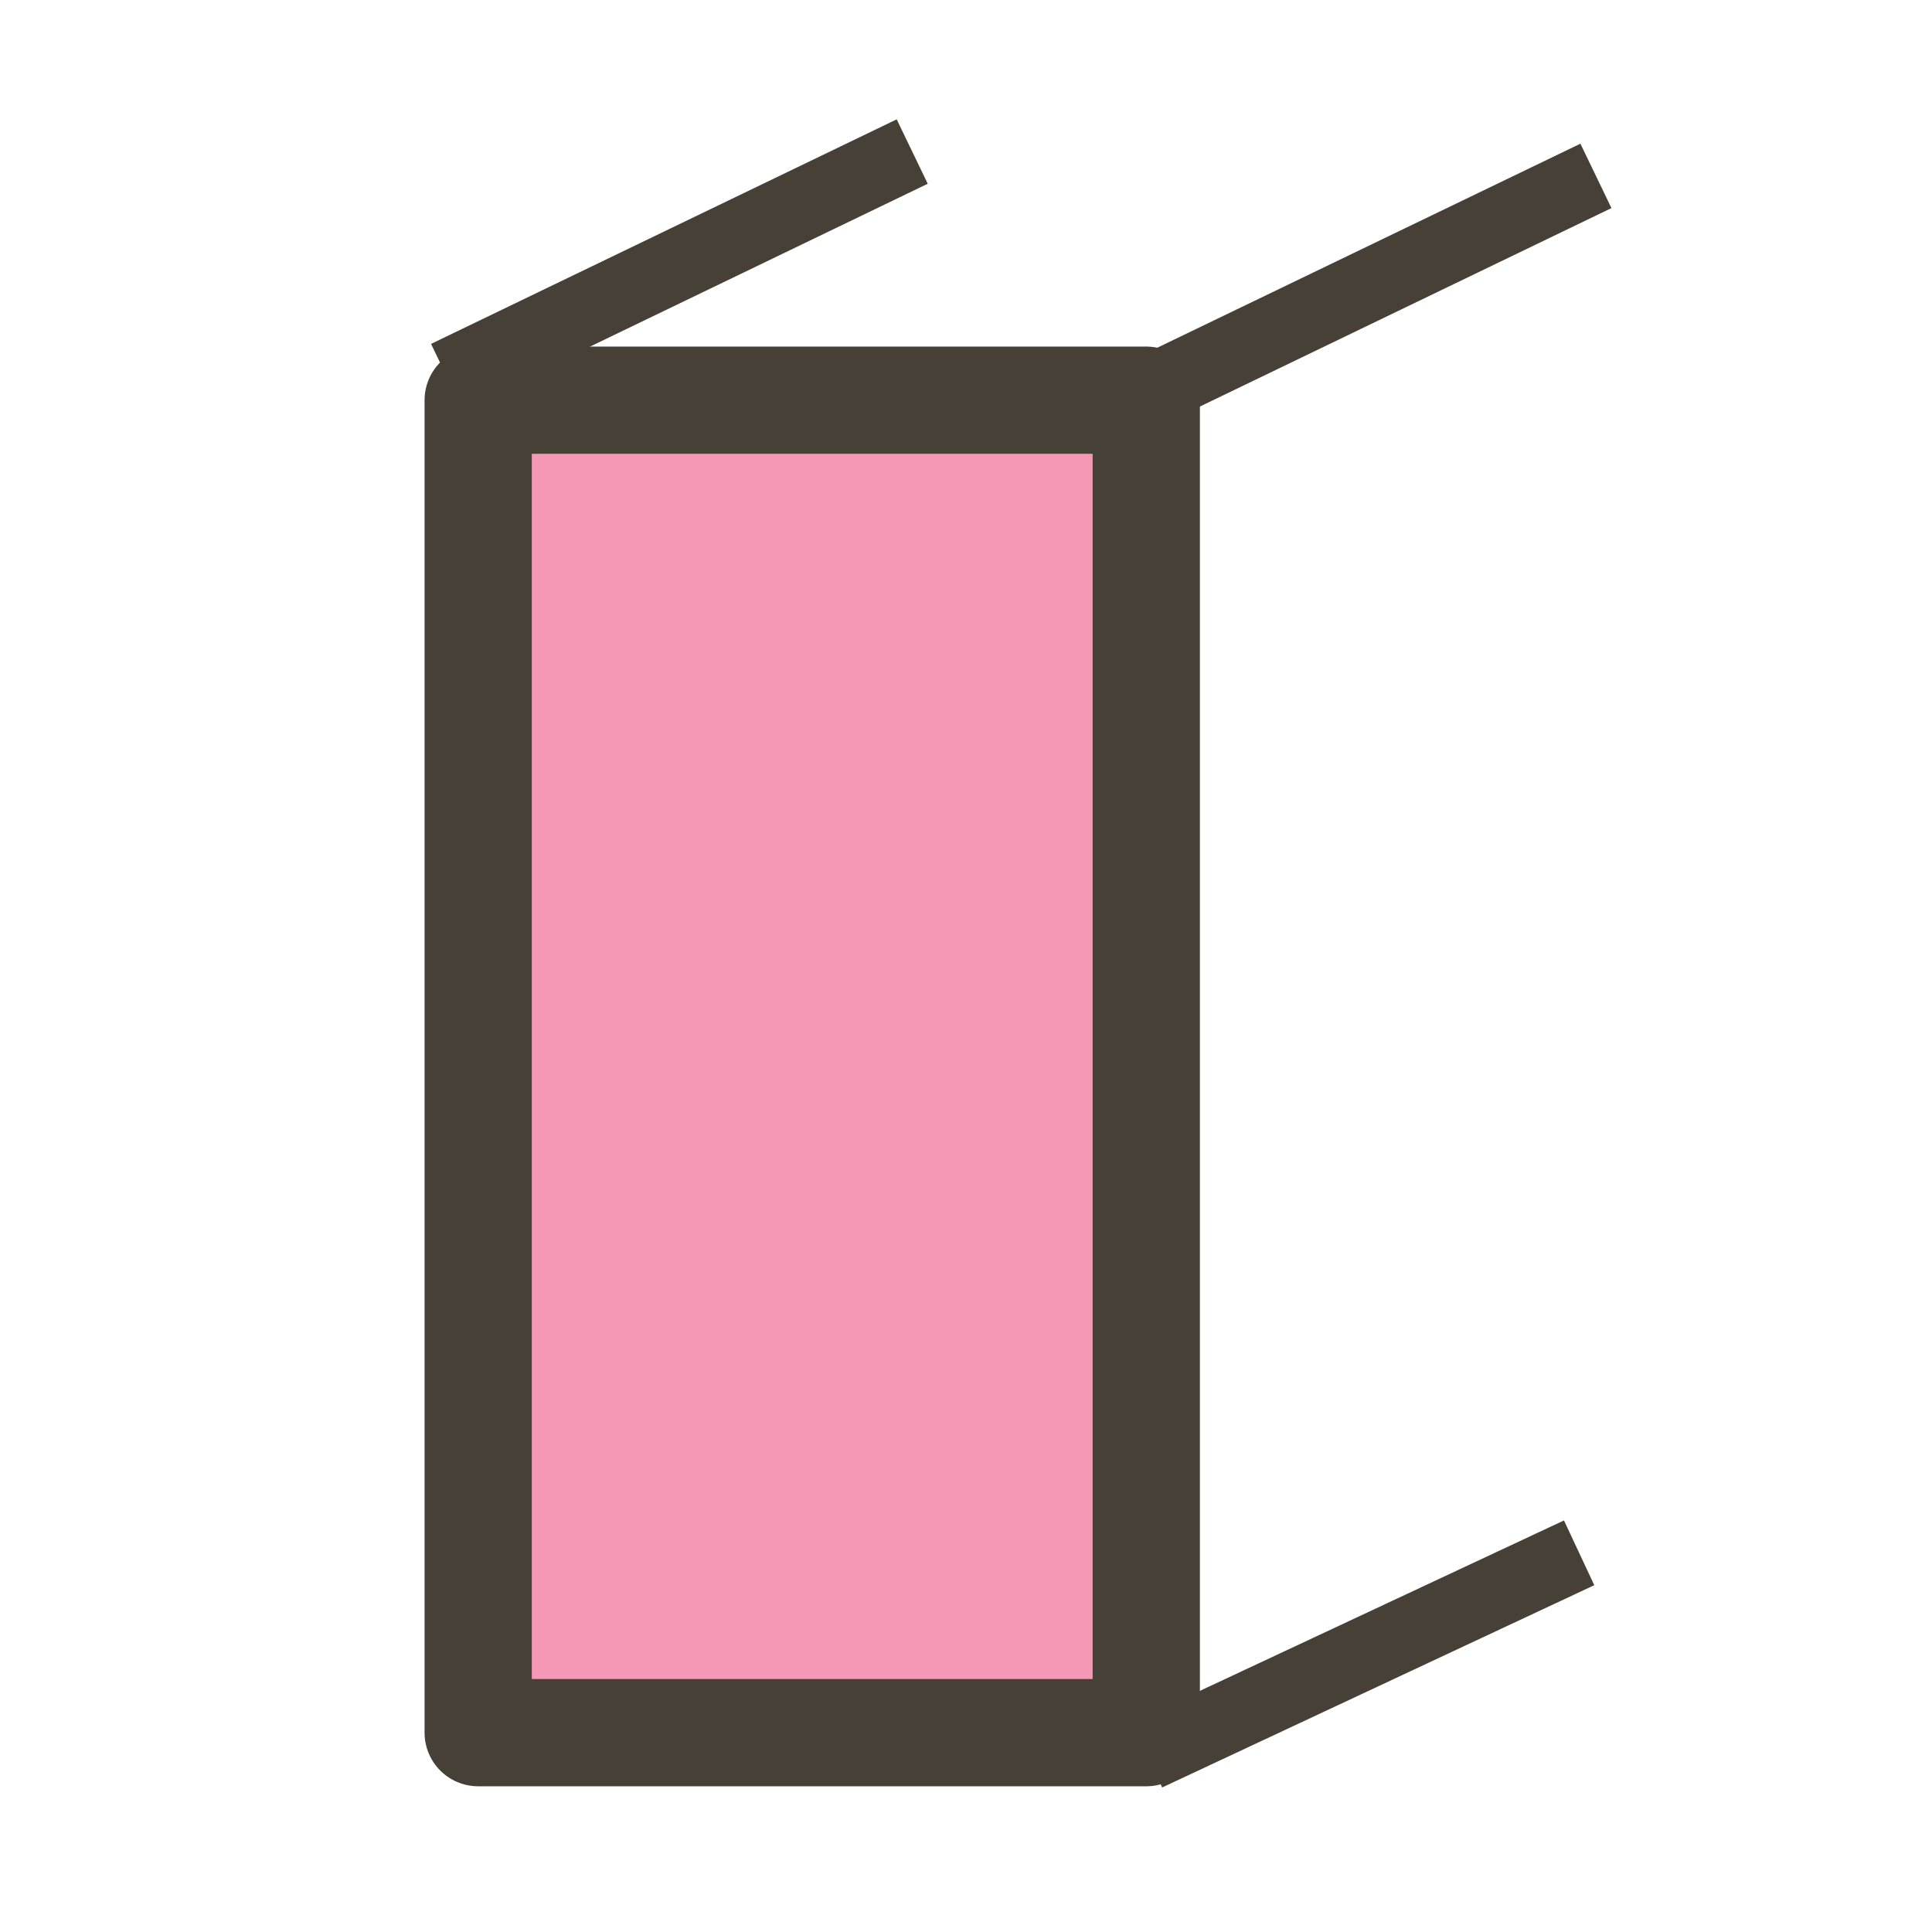 <?xml version="1.0" encoding="UTF-8" standalone="no"?>
<!-- Created with Inkscape (http://www.inkscape.org/) -->

<svg
   xmlns:dc="http://purl.org/dc/elements/1.1/"
   xmlns:cc="http://creativecommons.org/ns#"
   xmlns:rdf="http://www.w3.org/1999/02/22-rdf-syntax-ns#"
   xmlns:svg="http://www.w3.org/2000/svg"
   xmlns="http://www.w3.org/2000/svg"
   xmlns:xlink="http://www.w3.org/1999/xlink"
   xmlns:sodipodi="http://sodipodi.sourceforge.net/DTD/sodipodi-0.dtd"
   xmlns:inkscape="http://www.inkscape.org/namespaces/inkscape"
   width="26"
   height="26"
   viewBox="0 0 24.375 24.375"
   id="svg4184"
   version="1.1"
   inkscape:version="0.92.2 (5c3e80d, 2017-08-06)"
   sodipodi:docname="Teda_Icons_SecBox.svg"
   inkscape:export-filename="E:\Documents\IGA-Leichtbau_Projekt\TeDA_2\TeDaSharp\GHComponents\Resources\UnitConverter.png"
   inkscape:export-xdpi="137.75"
   inkscape:export-ydpi="137.75">
  <sodipodi:namedview
     id="base"
     pagecolor="#ffffff"
     bordercolor="#666666"
     borderopacity="1.0"
     inkscape:pageopacity="0.0"
     inkscape:pageshadow="2"
     inkscape:zoom="11.313708"
     inkscape:cx="17.38494"
     inkscape:cy="8.7309706"
     inkscape:document-units="px"
     inkscape:current-layer="layer1"
     showgrid="false"
     inkscape:window-width="1011"
     inkscape:window-height="936"
     inkscape:window-x="878"
     inkscape:window-y="57"
     inkscape:window-maximized="0"
     showguides="true"
     inkscape:guide-bbox="true"
     gridtolerance="10"
     units="px">
    <inkscape:grid
       type="xygrid"
       id="grid4191" />
  </sodipodi:namedview>
  <defs
     id="defs4186">
    <marker
       inkscape:isstock="true"
       style="overflow:visible"
       id="marker7749"
       refX="0"
       refY="0"
       orient="auto"
       inkscape:stockid="Arrow2Mend">
      <path
         transform="scale(-0.6)"
         d="M 8.719,4.034 -2.207,0.016 8.719,-4.002 c -1.745,2.372 -1.735,5.617 -6e-7,8.035 z"
         style="fill:#e84177;fill-opacity:1;fill-rule:evenodd;stroke:#e84177;stroke-width:0.625;stroke-linejoin:round;stroke-opacity:1"
         id="path7747"
         inkscape:connector-curvature="0" />
    </marker>
    <marker
       inkscape:isstock="true"
       style="overflow:visible"
       id="marker6823"
       refX="0"
       refY="0"
       orient="auto"
       inkscape:stockid="Arrow2Mend-1z">
      <path
         transform="scale(-0.6)"
         d="M 8.719,4.034 -2.207,0.016 8.719,-4.002 c -1.745,2.372 -1.735,5.617 -6e-7,8.035 z"
         style="fill:#464037;fill-opacity:1;fill-rule:evenodd;stroke:#464037;stroke-width:0.625;stroke-linejoin:round;stroke-opacity:1"
         id="path6821"
         inkscape:connector-curvature="0" />
    </marker>
    <inkscape:perspective
       sodipodi:type="inkscape:persp3d"
       inkscape:vp_x="404.59219 : 1241.2958 : 1"
       inkscape:vp_y="125.05579 : 0 : 0"
       inkscape:vp_z="497.64552 : 1241.2958 : 1"
       inkscape:persp3d-origin="451.11885 : 1222.2559 : 1"
       id="perspective3543" />
    <inkscape:perspective
       sodipodi:type="inkscape:persp3d"
       inkscape:vp_x="0 : 526.18111 : 1"
       inkscape:vp_y="999.99993 : 0 : 0"
       inkscape:vp_z="744.09448 : 526.18111 : 1"
       inkscape:persp3d-origin="372.04723 : 350.78741 : 1"
       id="perspective2707" />
    <marker
       inkscape:stockid="TriangleOutL"
       orient="auto"
       refY="0"
       refX="0"
       id="TriangleOutL"
       style="overflow:visible"
       inkscape:isstock="true">
      <path
         id="path10374"
         d="M 5.77,0 -2.88,5 V -5 Z"
         style="fill:#464037;fill-opacity:1;fill-rule:evenodd;stroke:#464037;stroke-width:1pt;stroke-opacity:1"
         transform="scale(0.8)"
         inkscape:connector-curvature="0" />
    </marker>
    <linearGradient
       id="linearGradient42577">
      <stop
         id="stop42579"
         offset="0"
         style="stop-color:#f0aa00;stop-opacity:1" />
      <stop
         id="stop42585"
         offset="1"
         style="stop-color:#e31400;stop-opacity:1" />
    </linearGradient>
    <linearGradient
       id="linearGradient4274">
      <stop
         style="stop-color:#e84177;stop-opacity:1;"
         offset="0"
         id="stop42567" />
      <stop
         id="stop42569"
         offset="0.33"
         style="stop-color:#e84177;stop-opacity:1;" />
      <stop
         style="stop-color:#0065bd;stop-opacity:1;"
         offset="0.66"
         id="stop42571" />
      <stop
         style="stop-color:#0065bd;stop-opacity:1;"
         offset="1"
         id="stop42573" />
    </linearGradient>
    <marker
       inkscape:isstock="true"
       style="overflow:visible"
       id="marker40172"
       refX="0"
       refY="0"
       orient="auto"
       inkscape:stockid="Arrow2Mend">
      <path
         transform="scale(-0.6)"
         d="M 8.719,4.034 -2.207,0.016 8.719,-4.002 c -1.745,2.372 -1.735,5.617 -6e-7,8.035 z"
         style="fill:#4640a4;fill-opacity:0.839;fill-rule:evenodd;stroke:#4640a4;stroke-width:0.625;stroke-linejoin:round;stroke-opacity:0.839"
         id="path40174"
         inkscape:connector-curvature="0" />
    </marker>
    <marker
       inkscape:isstock="true"
       style="overflow:visible"
       id="marker39367"
       refX="0"
       refY="0"
       orient="auto"
       inkscape:stockid="Arrow2Mend">
      <path
         transform="scale(-0.6)"
         d="M 8.719,4.034 -2.207,0.016 8.719,-4.002 c -1.745,2.372 -1.735,5.617 -6e-7,8.035 z"
         style="fill:#ffffff;fill-opacity:0.839;fill-rule:evenodd;stroke:#ffffff;stroke-width:0.625;stroke-linejoin:round;stroke-opacity:0.839"
         id="path39369"
         inkscape:connector-curvature="0" />
    </marker>
    <marker
       inkscape:isstock="true"
       style="overflow:visible"
       id="marker38667"
       refX="0"
       refY="0"
       orient="auto"
       inkscape:stockid="Arrow2Mend">
      <path
         transform="scale(-0.6)"
         d="M 8.719,4.034 -2.207,0.016 8.719,-4.002 c -1.745,2.372 -1.735,5.617 -6e-7,8.035 z"
         style="fill:#ffffff;fill-opacity:0.839;fill-rule:evenodd;stroke:#ffffff;stroke-width:0.625;stroke-linejoin:round;stroke-opacity:0.839"
         id="path38669"
         inkscape:connector-curvature="0" />
    </marker>
    <marker
       inkscape:isstock="true"
       style="overflow:visible"
       id="marker37973"
       refX="0"
       refY="0"
       orient="auto"
       inkscape:stockid="Arrow2Mend">
      <path
         transform="scale(-0.6)"
         d="M 8.719,4.034 -2.207,0.016 8.719,-4.002 c -1.745,2.372 -1.735,5.617 -6e-7,8.035 z"
         style="fill:#ffffff;fill-opacity:0.839;fill-rule:evenodd;stroke:#ffffff;stroke-width:0.625;stroke-linejoin:round;stroke-opacity:0.839"
         id="path37975"
         inkscape:connector-curvature="0" />
    </marker>
    <marker
       inkscape:isstock="true"
       style="overflow:visible"
       id="marker22780"
       refX="0"
       refY="0"
       orient="auto"
       inkscape:stockid="Arrow2Mend">
      <path
         transform="scale(-0.6)"
         d="M 8.719,4.034 -2.207,0.016 8.719,-4.002 c -1.745,2.372 -1.735,5.617 -6e-7,8.035 z"
         style="fill:#e84177;fill-opacity:1;fill-rule:evenodd;stroke:#e84177;stroke-width:0.625;stroke-linejoin:round;stroke-opacity:1"
         id="path22782"
         inkscape:connector-curvature="0" />
    </marker>
    <marker
       inkscape:isstock="true"
       style="overflow:visible"
       id="marker5666"
       refX="0"
       refY="0"
       orient="auto"
       inkscape:stockid="Arrow2Mend">
      <path
         transform="scale(-0.6)"
         d="M 8.719,4.034 -2.207,0.016 8.719,-4.002 c -1.745,2.372 -1.735,5.617 -6e-7,8.035 z"
         style="fill:#e84177;fill-opacity:1;fill-rule:evenodd;stroke:#e84177;stroke-width:0.625;stroke-linejoin:round;stroke-opacity:1"
         id="path5668"
         inkscape:connector-curvature="0" />
    </marker>
    <marker
       style="overflow:visible"
       id="Arrow2Sstart"
       refX="0"
       refY="0"
       orient="auto"
       inkscape:stockid="Arrow2Sstart">
      <path
         transform="matrix(0.3,0,0,0.3,-0.69,0)"
         d="M 8.719,4.034 -2.207,0.016 8.719,-4.002 c -1.745,2.372 -1.735,5.617 -6e-7,8.035 z"
         style="fill-rule:evenodd;stroke-width:0.625;stroke-linejoin:round"
         id="path6414"
         inkscape:connector-curvature="0" />
    </marker>
    <linearGradient
       id="linearGradient42575">
      <stop
         id="stop4276"
         offset="0"
         style="stop-color:#e84177;stop-opacity:1;" />
      <stop
         style="stop-color:#e84177;stop-opacity:1;"
         offset="0.33"
         id="stop4282" />
      <stop
         id="stop4284"
         offset="0.66"
         style="stop-color:#0065bd;stop-opacity:1;" />
      <stop
         id="stop4278"
         offset="1"
         style="stop-color:#0065bd;stop-opacity:1;" />
    </linearGradient>
    <marker
       inkscape:stockid="TriangleOutS"
       orient="auto"
       refY="0"
       refX="0"
       id="marker12367"
       style="overflow:visible"
       inkscape:isstock="true">
      <path
         id="path12369"
         d="M 5.77,0 -2.88,5 V -5 Z"
         style="fill:#464037;fill-opacity:1;fill-rule:evenodd;stroke:#464037;stroke-width:1pt;stroke-opacity:1"
         transform="scale(0.2)"
         inkscape:connector-curvature="0" />
    </marker>
    <marker
       inkscape:stockid="Arrow2Send"
       orient="auto"
       refY="0"
       refX="0"
       id="Arrow2Send"
       style="overflow:visible"
       inkscape:isstock="true">
      <path
         id="path5031"
         style="fill:#464037;fill-opacity:1;fill-rule:evenodd;stroke:#464037;stroke-width:0.625;stroke-linejoin:round;stroke-opacity:1"
         d="M 8.719,4.034 -2.207,0.016 8.719,-4.002 c -1.745,2.372 -1.735,5.617 -6e-7,8.035 z"
         transform="matrix(-0.3,0,0,-0.3,0.69,0)"
         inkscape:connector-curvature="0" />
    </marker>
    <marker
       inkscape:stockid="Arrow1Send"
       orient="auto"
       refY="0"
       refX="0"
       id="Arrow1Send"
       style="overflow:visible"
       inkscape:isstock="true">
      <path
         id="path5013"
         d="M 0,0 5,-5 -12.5,0 5,5 Z"
         style="fill:#464037;fill-opacity:1;fill-rule:evenodd;stroke:#464037;stroke-width:1pt;stroke-opacity:1"
         transform="matrix(-0.2,0,0,-0.2,-1.2,0)"
         inkscape:connector-curvature="0" />
    </marker>
    <marker
       inkscape:stockid="TriangleOutS"
       orient="auto"
       refY="0"
       refX="0"
       id="TriangleOutS"
       style="overflow:visible"
       inkscape:isstock="true">
      <path
         id="path5146"
         d="M 5.77,0 -2.88,5 V -5 Z"
         style="fill:#464037;fill-opacity:1;fill-rule:evenodd;stroke:#464037;stroke-width:1pt;stroke-opacity:1"
         transform="scale(0.2)"
         inkscape:connector-curvature="0" />
    </marker>
    <marker
       inkscape:stockid="EmptyTriangleOutS"
       orient="auto"
       refY="0"
       refX="0"
       id="EmptyTriangleOutS"
       style="overflow:visible"
       inkscape:isstock="true">
      <path
         id="path5164"
         d="M 5.77,0 -2.88,5 V -5 Z"
         style="fill:#ffffff;fill-rule:evenodd;stroke:#464037;stroke-width:1pt;stroke-opacity:1"
         transform="matrix(0.2,0,0,0.2,-0.6,0)"
         inkscape:connector-curvature="0" />
    </marker>
    <marker
       inkscape:stockid="Arrow2Mend"
       orient="auto"
       refY="0"
       refX="0"
       id="marker11773"
       style="overflow:visible"
       inkscape:isstock="true">
      <path
         id="path11775"
         style="fill:#464037;fill-opacity:1;fill-rule:evenodd;stroke:#464037;stroke-width:0.625;stroke-linejoin:round;stroke-opacity:1"
         d="M 8.719,4.034 -2.207,0.016 8.719,-4.002 c -1.745,2.372 -1.735,5.617 -6e-7,8.035 z"
         transform="scale(-0.6)"
         inkscape:connector-curvature="0" />
    </marker>
    <marker
       inkscape:stockid="Arrow2Mend"
       orient="auto"
       refY="0"
       refX="0"
       id="Arrow2Mend"
       style="overflow:visible"
       inkscape:isstock="true">
      <path
         id="path5025"
         style="fill:#e84177;fill-opacity:1;fill-rule:evenodd;stroke:#e84177;stroke-width:0.625;stroke-linejoin:round;stroke-opacity:1"
         d="M 8.719,4.034 -2.207,0.016 8.719,-4.002 c -1.745,2.372 -1.735,5.617 -6e-7,8.035 z"
         transform="scale(-0.6)"
         inkscape:connector-curvature="0" />
    </marker>
    <marker
       inkscape:stockid="Arrow1Mend"
       orient="auto"
       refY="0"
       refX="0"
       id="Arrow1Mend"
       style="overflow:visible"
       inkscape:isstock="true">
      <path
         id="path5007"
         d="M 0,0 5,-5 -12.5,0 5,5 Z"
         style="fill:#e84177;fill-opacity:1;fill-rule:evenodd;stroke:#e84177;stroke-width:1pt;stroke-opacity:1"
         transform="matrix(-0.4,0,0,-0.4,-4,0)"
         inkscape:connector-curvature="0" />
    </marker>
    <marker
       inkscape:stockid="Arrow1Lend"
       orient="auto"
       refY="0"
       refX="0"
       id="Arrow1Lend"
       style="overflow:visible"
       inkscape:isstock="true">
      <path
         id="path5001"
         d="M 0,0 5,-5 -12.5,0 5,5 Z"
         style="fill:#e84177;fill-opacity:1;fill-rule:evenodd;stroke:#e84177;stroke-width:1pt;stroke-opacity:1"
         transform="matrix(-0.8,0,0,-0.8,-10,0)"
         inkscape:connector-curvature="0" />
    </marker>
    <marker
       inkscape:stockid="Arrow2Mendl"
       orient="auto"
       refY="0"
       refX="0"
       id="Arrow2Mendl"
       style="overflow:visible">
      <path
         inkscape:connector-curvature="0"
         id="path7750"
         style="fill:#0069bc;fill-rule:evenodd;stroke:#0069bc;stroke-width:0.625;stroke-linejoin:round"
         d="M 8.719,4.034 -2.207,0.016 8.719,-4.002 c -1.745,2.372 -1.735,5.617 -6e-7,8.035 z"
         transform="scale(-0.6)" />
    </marker>
    <marker
       style="overflow:visible"
       id="Arrow2MendlE"
       refX="0"
       refY="0"
       orient="auto"
       inkscape:stockid="Arrow2MendlE">
      <path
         inkscape:connector-curvature="0"
         transform="scale(-0.6)"
         d="M 8.719,4.034 -2.207,0.016 8.719,-4.002 c -1.745,2.372 -1.735,5.617 -6e-7,8.035 z"
         style="fill:#0065bd;fill-rule:evenodd;stroke:#0065bd;stroke-width:0.625;stroke-linejoin:round"
         id="path4807" />
    </marker>
    <marker
       style="overflow:visible"
       id="Arrow2MendU"
       refX="0"
       refY="0"
       orient="auto"
       inkscape:stockid="Arrow2MendU">
      <path
         inkscape:connector-curvature="0"
         transform="scale(-0.6)"
         d="M 8.719,4.034 -2.207,0.016 8.719,-4.002 c -1.745,2.372 -1.735,5.617 -6e-7,8.035 z"
         style="fill:#0065bd;fill-rule:evenodd;stroke:#0065bd;stroke-width:0.625;stroke-linejoin:round"
         id="path4801" />
    </marker>
    <marker
       inkscape:stockid="Arrow2Mend"
       orient="auto"
       refY="0"
       refX="0"
       id="Arrow2Mend-8"
       style="overflow:visible"
       inkscape:isstock="true">
      <path
         inkscape:connector-curvature="0"
         id="path5025-0"
         style="fill:#e84177;fill-opacity:1;fill-rule:evenodd;stroke:#e84177;stroke-width:0.625;stroke-linejoin:round;stroke-opacity:1"
         d="M 8.719,4.034 -2.207,0.016 8.719,-4.002 c -1.745,2.372 -1.735,5.617 -6e-7,8.035 z"
         transform="scale(-0.6)" />
    </marker>
    <marker
       inkscape:stockid="Arrow2Mend"
       orient="auto"
       refY="0"
       refX="0"
       id="Arrow2Mend-1-9"
       style="overflow:visible"
       inkscape:isstock="true">
      <path
         inkscape:connector-curvature="0"
         id="path5025-6-5"
         style="fill:#e84177;fill-opacity:1;fill-rule:evenodd;stroke:#e84177;stroke-width:0.625;stroke-linejoin:round;stroke-opacity:1"
         d="M 8.719,4.034 -2.207,0.016 8.719,-4.002 c -1.745,2.372 -1.735,5.617 -6e-7,8.035 z"
         transform="scale(-0.6)" />
    </marker>
    <marker
       inkscape:stockid="Arrow2Mend"
       orient="auto"
       refY="0"
       refX="0"
       id="Arrow2Mend-1-9-0"
       style="overflow:visible"
       inkscape:isstock="true">
      <path
         inkscape:connector-curvature="0"
         id="path5025-6-5-1"
         style="fill:#e84177;fill-opacity:1;fill-rule:evenodd;stroke:#e84177;stroke-width:0.625;stroke-linejoin:round;stroke-opacity:1"
         d="M 8.719,4.034 -2.207,0.016 8.719,-4.002 c -1.745,2.372 -1.735,5.617 -6e-7,8.035 z"
         transform="scale(-0.6)" />
    </marker>
    <marker
       inkscape:stockid="Arrow2Mend"
       orient="auto"
       refY="0"
       refX="0"
       id="Arrow2Mend-1-9-0-6"
       style="overflow:visible"
       inkscape:isstock="true">
      <path
         inkscape:connector-curvature="0"
         id="path5025-6-5-1-8"
         style="fill:#e84177;fill-opacity:1;fill-rule:evenodd;stroke:#e84177;stroke-width:0.625;stroke-linejoin:round;stroke-opacity:1"
         d="M 8.719,4.034 -2.207,0.016 8.719,-4.002 c -1.745,2.372 -1.735,5.617 -6e-7,8.035 z"
         transform="scale(-0.6)" />
    </marker>
    <marker
       inkscape:stockid="Arrow2Mend"
       orient="auto"
       refY="0"
       refX="0"
       id="Arrow2Mend-1-9-0-6-6"
       style="overflow:visible"
       inkscape:isstock="true">
      <path
         inkscape:connector-curvature="0"
         id="path5025-6-5-1-8-0"
         style="fill:#4640a4;fill-opacity:0.839;fill-rule:evenodd;stroke:#4640a4;stroke-width:0.625;stroke-linejoin:round;stroke-opacity:0.839"
         d="M 8.719,4.034 -2.207,0.016 8.719,-4.002 c -1.745,2.372 -1.735,5.617 -6e-7,8.035 z"
         transform="scale(-0.6)" />
    </marker>
    <marker
       inkscape:stockid="Arrow2Mend"
       orient="auto"
       refY="0"
       refX="0"
       id="Arrow2Mend-1-9-0-1"
       style="overflow:visible"
       inkscape:isstock="true">
      <path
         inkscape:connector-curvature="0"
         id="path5025-6-5-1-9"
         style="fill:#4640a4;fill-opacity:0.839;fill-rule:evenodd;stroke:#4640a4;stroke-width:0.625;stroke-linejoin:round;stroke-opacity:0.839"
         d="M 8.719,4.034 -2.207,0.016 8.719,-4.002 c -1.745,2.372 -1.735,5.617 -6e-7,8.035 z"
         transform="scale(-0.6)" />
    </marker>
    <marker
       inkscape:stockid="Arrow2Mend"
       orient="auto"
       refY="0"
       refX="0"
       id="Arrow2Mend-1-9-2"
       style="overflow:visible"
       inkscape:isstock="true">
      <path
         inkscape:connector-curvature="0"
         id="path5025-6-5-8"
         style="fill:#4640a4;fill-opacity:0.839;fill-rule:evenodd;stroke:#4640a4;stroke-width:0.625;stroke-linejoin:round;stroke-opacity:0.839"
         d="M 8.719,4.034 -2.207,0.016 8.719,-4.002 c -1.745,2.372 -1.735,5.617 -6e-7,8.035 z"
         transform="scale(-0.6)" />
    </marker>
    <marker
       inkscape:stockid="TriangleOutS"
       orient="auto"
       refY="0"
       refX="0"
       id="marker12367-8"
       style="overflow:visible"
       inkscape:isstock="true">
      <path
         inkscape:connector-curvature="0"
         id="path12369-5"
         d="M 5.77,0 -2.88,5 V -5 Z"
         style="fill:#464037;fill-opacity:1;fill-rule:evenodd;stroke:#464037;stroke-width:1pt;stroke-opacity:1"
         transform="scale(0.2)" />
    </marker>
    <marker
       inkscape:stockid="TriangleOutS"
       orient="auto"
       refY="0"
       refX="0"
       id="TriangleOutS-5"
       style="overflow:visible"
       inkscape:isstock="true">
      <path
         inkscape:connector-curvature="0"
         id="path5146-1"
         d="M 5.77,0 -2.88,5 V -5 Z"
         style="fill:#464037;fill-opacity:1;fill-rule:evenodd;stroke:#464037;stroke-width:1pt;stroke-opacity:1"
         transform="scale(0.2)" />
    </marker>
    <marker
       inkscape:stockid="Arrow2Mend"
       orient="auto"
       refY="0"
       refX="0"
       id="Arrow2Mend-1-3"
       style="overflow:visible"
       inkscape:isstock="true">
      <path
         inkscape:connector-curvature="0"
         id="path5025-6-7"
         style="fill:#e84177;fill-opacity:1;fill-rule:evenodd;stroke:#e84177;stroke-width:0.625;stroke-linejoin:round;stroke-opacity:1"
         d="M 8.719,4.034 -2.207,0.016 8.719,-4.002 c -1.745,2.372 -1.735,5.617 -6e-7,8.035 z"
         transform="scale(-0.6)" />
    </marker>
    <marker
       inkscape:stockid="Arrow2Mend"
       orient="auto"
       refY="0"
       refX="0"
       id="Arrow2Mend-1-2"
       style="overflow:visible"
       inkscape:isstock="true">
      <path
         inkscape:connector-curvature="0"
         id="path5025-6-2"
         style="fill:#e84177;fill-opacity:1;fill-rule:evenodd;stroke:#e84177;stroke-width:0.625;stroke-linejoin:round;stroke-opacity:1"
         d="M 8.719,4.034 -2.207,0.016 8.719,-4.002 c -1.745,2.372 -1.735,5.617 -6e-7,8.035 z"
         transform="scale(-0.6)" />
    </marker>
    <marker
       inkscape:stockid="Arrow2Mend"
       orient="auto"
       refY="0"
       refX="0"
       id="Arrow2Mend-1-7"
       style="overflow:visible"
       inkscape:isstock="true">
      <path
         inkscape:connector-curvature="0"
         id="path5025-6-79"
         style="fill:#e84177;fill-opacity:1;fill-rule:evenodd;stroke:#e84177;stroke-width:0.625;stroke-linejoin:round;stroke-opacity:1"
         d="M 8.719,4.034 -2.207,0.016 8.719,-4.002 c -1.745,2.372 -1.735,5.617 -6e-7,8.035 z"
         transform="scale(-0.6)" />
    </marker>
    <marker
       inkscape:stockid="TriangleOutS"
       orient="auto"
       refY="0"
       refX="0"
       id="TriangleOutS-9"
       style="overflow:visible"
       inkscape:isstock="true">
      <path
         inkscape:connector-curvature="0"
         id="path5146-2"
         d="M 5.77,0 -2.88,5 V -5 Z"
         style="fill:#464037;fill-opacity:1;fill-rule:evenodd;stroke:#464037;stroke-width:1pt;stroke-opacity:1"
         transform="scale(0.2)" />
    </marker>
    <marker
       inkscape:stockid="TriangleOutS"
       orient="auto"
       refY="0"
       refX="0"
       id="marker12367-9"
       style="overflow:visible"
       inkscape:isstock="true">
      <path
         inkscape:connector-curvature="0"
         id="path12369-9"
         d="M 5.77,0 -2.88,5 V -5 Z"
         style="fill:#464037;fill-opacity:1;fill-rule:evenodd;stroke:#464037;stroke-width:1pt;stroke-opacity:1"
         transform="scale(0.2)" />
    </marker>
    <marker
       inkscape:stockid="Arrow2Mend"
       orient="auto"
       refY="0"
       refX="0"
       id="Arrow2Mend-1-9-2-0"
       style="overflow:visible"
       inkscape:isstock="true">
      <path
         inkscape:connector-curvature="0"
         id="path5025-6-5-8-2"
         style="fill:#4640a4;fill-opacity:1;fill-rule:evenodd;stroke:#4640a4;stroke-width:0.625;stroke-linejoin:round;stroke-opacity:1"
         d="M 8.719,4.034 -2.207,0.016 8.719,-4.002 c -1.745,2.372 -1.735,5.617 -6e-7,8.035 z"
         transform="scale(-0.6)" />
    </marker>
    <marker
       inkscape:stockid="TriangleOutS"
       orient="auto"
       refY="0"
       refX="0"
       id="marker12367-9-1"
       style="overflow:visible"
       inkscape:isstock="true">
      <path
         inkscape:connector-curvature="0"
         id="path12369-9-7"
         d="M 5.77,0 -2.88,5 V -5 Z"
         style="fill:#464037;fill-opacity:1;fill-rule:evenodd;stroke:#464037;stroke-width:1pt;stroke-opacity:1"
         transform="scale(0.2)" />
    </marker>
    <marker
       inkscape:stockid="TriangleOutS"
       orient="auto"
       refY="0"
       refX="0"
       id="TriangleOutS-9-4"
       style="overflow:visible"
       inkscape:isstock="true">
      <path
         inkscape:connector-curvature="0"
         id="path5146-2-0"
         d="M 5.77,0 -2.88,5 V -5 Z"
         style="fill:#464037;fill-opacity:1;fill-rule:evenodd;stroke:#464037;stroke-width:1pt;stroke-opacity:1"
         transform="scale(0.2)" />
    </marker>
    <marker
       inkscape:stockid="Arrow2Mend"
       orient="auto"
       refY="0"
       refX="0"
       id="Arrow2Mend-1-9-0-6-6-3"
       style="overflow:visible"
       inkscape:isstock="true">
      <path
         inkscape:connector-curvature="0"
         id="path5025-6-5-1-8-0-7"
         style="fill:#4640a4;fill-opacity:0.839;fill-rule:evenodd;stroke:#4640a4;stroke-width:0.625;stroke-linejoin:round;stroke-opacity:0.839"
         d="M 8.719,4.034 -2.207,0.016 8.719,-4.002 c -1.745,2.372 -1.735,5.617 -6e-7,8.035 z"
         transform="scale(-0.6)" />
    </marker>
    <marker
       inkscape:stockid="Arrow2Mend"
       orient="auto"
       refY="0"
       refX="0"
       id="Arrow2Mend-1-9-0-1-1"
       style="overflow:visible"
       inkscape:isstock="true">
      <path
         inkscape:connector-curvature="0"
         id="path5025-6-5-1-9-0"
         style="fill:#4640a4;fill-opacity:0.839;fill-rule:evenodd;stroke:#4640a4;stroke-width:0.625;stroke-linejoin:round;stroke-opacity:0.839"
         d="M 8.719,4.034 -2.207,0.016 8.719,-4.002 c -1.745,2.372 -1.735,5.617 -6e-7,8.035 z"
         transform="scale(-0.6)" />
    </marker>
    <marker
       inkscape:stockid="Arrow2Mend"
       orient="auto"
       refY="0"
       refX="0"
       id="Arrow2Mend-1-9-2-7"
       style="overflow:visible"
       inkscape:isstock="true">
      <path
         inkscape:connector-curvature="0"
         id="path5025-6-5-8-3"
         style="fill:#4640a4;fill-opacity:0.839;fill-rule:evenodd;stroke:#4640a4;stroke-width:0.625;stroke-linejoin:round;stroke-opacity:0.839"
         d="M 8.719,4.034 -2.207,0.016 8.719,-4.002 c -1.745,2.372 -1.735,5.617 -6e-7,8.035 z"
         transform="scale(-0.6)" />
    </marker>
    <marker
       inkscape:stockid="Arrow2Send9"
       orient="auto"
       refY="0"
       refX="0"
       id="Arrow2Send9"
       style="overflow:visible"
       inkscape:isstock="true">
      <path
         id="path4752"
         style="fill:#e84177;fill-opacity:1;fill-rule:evenodd;stroke:#e84177;stroke-width:0.625;stroke-linejoin:round;stroke-opacity:1"
         d="M 8.719,4.034 -2.207,0.016 8.719,-4.002 c -1.745,2.372 -1.735,5.617 -6e-7,8.035 z"
         transform="matrix(-0.3,0,0,-0.3,0.69,0)"
         inkscape:connector-curvature="0" />
    </marker>
    <marker
       inkscape:stockid="Arrow2Mend-1-9-0-1K"
       orient="auto"
       refY="0"
       refX="0"
       id="Arrow2Mend-1-9-0-1K"
       style="overflow:visible"
       inkscape:isstock="true">
      <path
         inkscape:connector-curvature="0"
         id="path4755"
         style="fill:#464037;fill-opacity:0.839;fill-rule:evenodd;stroke:#464037;stroke-width:0.625;stroke-linejoin:round;stroke-opacity:0.839"
         d="M 8.719,4.034 -2.207,0.016 8.719,-4.002 c -1.745,2.372 -1.735,5.617 -6e-7,8.035 z"
         transform="scale(-0.6)" />
    </marker>
    <marker
       inkscape:stockid="Arrow2SendP"
       orient="auto"
       refY="0"
       refX="0"
       id="Arrow2SendP"
       style="overflow:visible"
       inkscape:isstock="true">
      <path
         id="path4758"
         style="fill:#e84177;fill-opacity:1;fill-rule:evenodd;stroke:#e84177;stroke-width:0.625;stroke-linejoin:round;stroke-opacity:1"
         d="M 8.719,4.034 -2.207,0.016 8.719,-4.002 c -1.745,2.372 -1.735,5.617 -6e-7,8.035 z"
         transform="matrix(-0.3,0,0,-0.3,0.69,0)"
         inkscape:connector-curvature="0" />
    </marker>
    <marker
       inkscape:stockid="Arrow2Mend-1-9-0-6-6M"
       orient="auto"
       refY="0"
       refX="0"
       id="Arrow2Mend-1-9-0-6-6M"
       style="overflow:visible"
       inkscape:isstock="true">
      <path
         inkscape:connector-curvature="0"
         id="path4761"
         style="fill:#464037;fill-opacity:0.839;fill-rule:evenodd;stroke:#464037;stroke-width:0.625;stroke-linejoin:round;stroke-opacity:0.839"
         d="M 8.719,4.034 -2.207,0.016 8.719,-4.002 c -1.745,2.372 -1.735,5.617 -6e-7,8.035 z"
         transform="scale(-0.6)" />
    </marker>
    <marker
       inkscape:stockid="Arrow2Mend-1-9-2J"
       orient="auto"
       refY="0"
       refX="0"
       id="Arrow2Mend-1-9-2J"
       style="overflow:visible"
       inkscape:isstock="true">
      <path
         inkscape:connector-curvature="0"
         id="path4764"
         style="fill:#464037;fill-opacity:0.839;fill-rule:evenodd;stroke:#464037;stroke-width:0.625;stroke-linejoin:round;stroke-opacity:0.839"
         d="M 8.719,4.034 -2.207,0.016 8.719,-4.002 c -1.745,2.372 -1.735,5.617 -6e-7,8.035 z"
         transform="scale(-0.6)" />
    </marker>
    <marker
       inkscape:stockid="Arrow2SendA"
       orient="auto"
       refY="0"
       refX="0"
       id="Arrow2SendA"
       style="overflow:visible"
       inkscape:isstock="true">
      <path
         id="path4767"
         style="fill:#e84177;fill-opacity:1;fill-rule:evenodd;stroke:#e84177;stroke-width:0.625;stroke-linejoin:round;stroke-opacity:1"
         d="M 8.719,4.034 -2.207,0.016 8.719,-4.002 c -1.745,2.372 -1.735,5.617 -6e-7,8.035 z"
         transform="matrix(-0.3,0,0,-0.3,0.69,0)"
         inkscape:connector-curvature="0" />
    </marker>
    <linearGradient
       gradientUnits="userSpaceOnUse"
       y2="536.862"
       x2="405.445"
       y1="536.862"
       x1="383.474"
       id="linearGradient4280-7"
       xlink:href="#linearGradient4274-4"
       inkscape:collect="always" />
    <linearGradient
       id="linearGradient4274-4">
      <stop
         id="stop4276-0"
         offset="0"
         style="stop-color:#e84177;stop-opacity:1;" />
      <stop
         id="stop4284-4"
         offset="0.66"
         style="stop-color:#0065bd;stop-opacity:1;" />
      <stop
         id="stop4278-8"
         offset="1"
         style="stop-color:#0065bd;stop-opacity:1;" />
    </linearGradient>
    <linearGradient
       gradientUnits="userSpaceOnUse"
       y2="536.862"
       x2="405.445"
       y1="536.862"
       x1="383.474"
       id="linearGradient4280-2"
       xlink:href="#linearGradient4274-45"
       inkscape:collect="always" />
    <linearGradient
       id="linearGradient4274-45">
      <stop
         id="stop4276-5"
         offset="0"
         style="stop-color:#e84177;stop-opacity:1;" />
      <stop
         style="stop-color:#e84177;stop-opacity:1;"
         offset="0.1"
         id="stop4282-1" />
      <stop
         id="stop4284-7"
         offset="0.9"
         style="stop-color:#0065bd;stop-opacity:1;" />
      <stop
         id="stop4278-1"
         offset="1"
         style="stop-color:#0065bd;stop-opacity:1;" />
    </linearGradient>
    <marker
       inkscape:stockid="Arrow2Mend"
       orient="auto"
       refY="0"
       refX="0"
       id="Arrow2Mend-1-9-0-6-6-9"
       style="overflow:visible"
       inkscape:isstock="true">
      <path
         inkscape:connector-curvature="0"
         id="path5025-6-5-1-8-0-9"
         style="fill:#4640a4;fill-opacity:0.839;fill-rule:evenodd;stroke:#4640a4;stroke-width:0.625;stroke-linejoin:round;stroke-opacity:0.839"
         d="M 8.719,4.034 -2.207,0.016 8.719,-4.002 c -1.745,2.372 -1.735,5.617 -6e-7,8.035 z"
         transform="scale(-0.6)" />
    </marker>
    <marker
       inkscape:stockid="Arrow2Mend"
       orient="auto"
       refY="0"
       refX="0"
       id="Arrow2Mend-1-9-0-1-6"
       style="overflow:visible"
       inkscape:isstock="true">
      <path
         inkscape:connector-curvature="0"
         id="path5025-6-5-1-9-8"
         style="fill:#4640a4;fill-opacity:0.839;fill-rule:evenodd;stroke:#4640a4;stroke-width:0.625;stroke-linejoin:round;stroke-opacity:0.839"
         d="M 8.719,4.034 -2.207,0.016 8.719,-4.002 c -1.745,2.372 -1.735,5.617 -6e-7,8.035 z"
         transform="scale(-0.6)" />
    </marker>
    <marker
       inkscape:stockid="Arrow2Mend"
       orient="auto"
       refY="0"
       refX="0"
       id="Arrow2Mend-1-9-2-3"
       style="overflow:visible"
       inkscape:isstock="true">
      <path
         inkscape:connector-curvature="0"
         id="path5025-6-5-8-4"
         style="fill:#4640a4;fill-opacity:0.839;fill-rule:evenodd;stroke:#4640a4;stroke-width:0.625;stroke-linejoin:round;stroke-opacity:0.839"
         d="M 8.719,4.034 -2.207,0.016 8.719,-4.002 c -1.745,2.372 -1.735,5.617 -6e-7,8.035 z"
         transform="scale(-0.6)" />
    </marker>
    <marker
       inkscape:stockid="Arrow2Mend-1-9-0-6-6a"
       orient="auto"
       refY="0"
       refX="0"
       id="Arrow2Mend-1-9-0-6-6a"
       style="overflow:visible"
       inkscape:isstock="true">
      <path
         inkscape:connector-curvature="0"
         id="path4549"
         style="fill:#464037;fill-opacity:0.839;fill-rule:evenodd;stroke:#464037;stroke-width:0.625;stroke-linejoin:round;stroke-opacity:0.839"
         d="M 8.719,4.034 -2.207,0.016 8.719,-4.002 c -1.745,2.372 -1.735,5.617 -6e-7,8.035 z"
         transform="scale(-0.6)" />
    </marker>
    <marker
       inkscape:stockid="Arrow2Mend-1-9-0-1h"
       orient="auto"
       refY="0"
       refX="0"
       id="Arrow2Mend-1-9-0-1h"
       style="overflow:visible"
       inkscape:isstock="true">
      <path
         inkscape:connector-curvature="0"
         id="path4552"
         style="fill:#464037;fill-opacity:0.839;fill-rule:evenodd;stroke:#464037;stroke-width:0.625;stroke-linejoin:round;stroke-opacity:0.839"
         d="M 8.719,4.034 -2.207,0.016 8.719,-4.002 c -1.745,2.372 -1.735,5.617 -6e-7,8.035 z"
         transform="scale(-0.6)" />
    </marker>
    <marker
       inkscape:stockid="Arrow2Mend-1-9-2E"
       orient="auto"
       refY="0"
       refX="0"
       id="Arrow2Mend-1-9-2E"
       style="overflow:visible"
       inkscape:isstock="true">
      <path
         inkscape:connector-curvature="0"
         id="path4555"
         style="fill:#464037;fill-opacity:0.839;fill-rule:evenodd;stroke:#464037;stroke-width:0.625;stroke-linejoin:round;stroke-opacity:0.839"
         d="M 8.719,4.034 -2.207,0.016 8.719,-4.002 c -1.745,2.372 -1.735,5.617 -6e-7,8.035 z"
         transform="scale(-0.6)" />
    </marker>
    <marker
       inkscape:stockid="Arrow2Mend-1-9-2E"
       orient="auto"
       refY="0"
       refX="0"
       id="Arrow2Mend-1-9-2E-2"
       style="overflow:visible"
       inkscape:isstock="true">
      <path
         inkscape:connector-curvature="0"
         id="path4555-8"
         style="fill:#464037;fill-opacity:0.839;fill-rule:evenodd;stroke:#464037;stroke-width:0.625;stroke-linejoin:round;stroke-opacity:0.839"
         d="M 8.719,4.034 -2.207,0.016 8.719,-4.002 c -1.745,2.372 -1.735,5.617 -6e-7,8.035 z"
         transform="scale(-0.6)" />
    </marker>
    <marker
       inkscape:stockid="Arrow2Mend-1-9-0-1h"
       orient="auto"
       refY="0"
       refX="0"
       id="Arrow2Mend-1-9-0-1h-8"
       style="overflow:visible"
       inkscape:isstock="true">
      <path
         inkscape:connector-curvature="0"
         id="path4552-7"
         style="fill:#464037;fill-opacity:0.839;fill-rule:evenodd;stroke:#464037;stroke-width:0.625;stroke-linejoin:round;stroke-opacity:0.839"
         d="M 8.719,4.034 -2.207,0.016 8.719,-4.002 c -1.745,2.372 -1.735,5.617 -6e-7,8.035 z"
         transform="scale(-0.6)" />
    </marker>
    <marker
       inkscape:stockid="Arrow2Mend-1-9-0-6-6a"
       orient="auto"
       refY="0"
       refX="0"
       id="Arrow2Mend-1-9-0-6-6a-5"
       style="overflow:visible"
       inkscape:isstock="true">
      <path
         inkscape:connector-curvature="0"
         id="path4549-8"
         style="fill:#464037;fill-opacity:0.839;fill-rule:evenodd;stroke:#464037;stroke-width:0.625;stroke-linejoin:round;stroke-opacity:0.839"
         d="M 8.719,4.034 -2.207,0.016 8.719,-4.002 c -1.745,2.372 -1.735,5.617 -6e-7,8.035 z"
         transform="scale(-0.6)" />
    </marker>
    <marker
       inkscape:stockid="Arrow2Mend"
       orient="auto"
       refY="0"
       refX="0"
       id="Arrow2Mend-1-22-1"
       style="overflow:visible"
       inkscape:isstock="true">
      <path
         inkscape:connector-curvature="0"
         id="path5025-6-77-7"
         style="fill:#e84177;fill-opacity:1;fill-rule:evenodd;stroke:#e84177;stroke-width:0.625;stroke-linejoin:round;stroke-opacity:1"
         d="M 8.719,4.034 -2.207,0.016 8.719,-4.002 c -1.745,2.372 -1.735,5.617 -6e-7,8.035 z"
         transform="scale(-0.6)" />
    </marker>
    <marker
       inkscape:stockid="Arrow2Mend"
       orient="auto"
       refY="0"
       refX="0"
       id="Arrow2Mend-1-0"
       style="overflow:visible"
       inkscape:isstock="true">
      <path
         inkscape:connector-curvature="0"
         id="path5025-6-9"
         style="fill:#e84177;fill-opacity:1;fill-rule:evenodd;stroke:#e84177;stroke-width:0.625;stroke-linejoin:round;stroke-opacity:1"
         d="M 8.719,4.034 -2.207,0.016 8.719,-4.002 c -1.745,2.372 -1.735,5.617 -6e-7,8.035 z"
         transform="scale(-0.6)" />
    </marker>
    <marker
       inkscape:stockid="Arrow2Mend"
       orient="auto"
       refY="0"
       refX="0"
       id="Arrow2Mend-1-8"
       style="overflow:visible"
       inkscape:isstock="true">
      <path
         inkscape:connector-curvature="0"
         id="path5025-6-24"
         style="fill:#e84177;fill-opacity:1;fill-rule:evenodd;stroke:#e84177;stroke-width:0.625;stroke-linejoin:round;stroke-opacity:1"
         d="M 8.719,4.034 -2.207,0.016 8.719,-4.002 c -1.745,2.372 -1.735,5.617 -6e-7,8.035 z"
         transform="scale(-0.6)" />
    </marker>
    <marker
       inkscape:stockid="Arrow2Mend"
       orient="auto"
       refY="0"
       refX="0"
       id="Arrow2Mend-1-89"
       style="overflow:visible"
       inkscape:isstock="true">
      <path
         inkscape:connector-curvature="0"
         id="path5025-6-27"
         style="fill:#e84177;fill-opacity:1;fill-rule:evenodd;stroke:#e84177;stroke-width:0.625;stroke-linejoin:round;stroke-opacity:1"
         d="M 8.719,4.034 -2.207,0.016 8.719,-4.002 c -1.745,2.372 -1.735,5.617 -6e-7,8.035 z"
         transform="scale(-0.6)" />
    </marker>
    <marker
       inkscape:stockid="Arrow2Mend-1z"
       orient="auto"
       refY="0"
       refX="0"
       id="Arrow2Mend-1z"
       style="overflow:visible"
       inkscape:isstock="true">
      <path
         inkscape:connector-curvature="0"
         id="path3663"
         style="fill:#464037;fill-opacity:1;fill-rule:evenodd;stroke:#464037;stroke-width:0.625;stroke-linejoin:round;stroke-opacity:1"
         d="M 8.719,4.034 -2.207,0.016 8.719,-4.002 c -1.745,2.372 -1.735,5.617 -6e-7,8.035 z"
         transform="scale(-0.6)" />
    </marker>
    <marker
       inkscape:stockid="Arrow2Mend-1z"
       orient="auto"
       refY="0"
       refX="0"
       id="Arrow2Mend-1z-5"
       style="overflow:visible"
       inkscape:isstock="true">
      <path
         inkscape:connector-curvature="0"
         id="path3663-4"
         style="fill:#464037;fill-opacity:1;fill-rule:evenodd;stroke:#464037;stroke-width:0.625;stroke-linejoin:round;stroke-opacity:1"
         d="M 8.719,4.034 -2.207,0.016 8.719,-4.002 c -1.745,2.372 -1.735,5.617 -6e-7,8.035 z"
         transform="scale(-0.6)" />
    </marker>
    <marker
       inkscape:stockid="Arrow2Mend-1-9-0-6-6a"
       orient="auto"
       refY="0"
       refX="0"
       id="Arrow2Mend-1-9-0-6-6a-53"
       style="overflow:visible"
       inkscape:isstock="true">
      <path
         inkscape:connector-curvature="0"
         id="path4549-5"
         style="fill:#464037;fill-opacity:0.839;fill-rule:evenodd;stroke:#464037;stroke-width:0.625;stroke-linejoin:round;stroke-opacity:0.839"
         d="M 8.719,4.034 -2.207,0.016 8.719,-4.002 c -1.745,2.372 -1.735,5.617 -6e-7,8.035 z"
         transform="scale(-0.6)" />
    </marker>
    <marker
       inkscape:stockid="Arrow2Mend-1-9-0-1h"
       orient="auto"
       refY="0"
       refX="0"
       id="Arrow2Mend-1-9-0-1h-1"
       style="overflow:visible"
       inkscape:isstock="true">
      <path
         inkscape:connector-curvature="0"
         id="path4552-2"
         style="fill:#464037;fill-opacity:0.839;fill-rule:evenodd;stroke:#464037;stroke-width:0.625;stroke-linejoin:round;stroke-opacity:0.839"
         d="M 8.719,4.034 -2.207,0.016 8.719,-4.002 c -1.745,2.372 -1.735,5.617 -6e-7,8.035 z"
         transform="scale(-0.6)" />
    </marker>
    <marker
       inkscape:stockid="Arrow2Mend-1-9-2E"
       orient="auto"
       refY="0"
       refX="0"
       id="Arrow2Mend-1-9-2E-22"
       style="overflow:visible"
       inkscape:isstock="true">
      <path
         inkscape:connector-curvature="0"
         id="path4555-6"
         style="fill:#464037;fill-opacity:0.839;fill-rule:evenodd;stroke:#464037;stroke-width:0.625;stroke-linejoin:round;stroke-opacity:0.839"
         d="M 8.719,4.034 -2.207,0.016 8.719,-4.002 c -1.745,2.372 -1.735,5.617 -6e-7,8.035 z"
         transform="scale(-0.6)" />
    </marker>
    <marker
       inkscape:stockid="Arrow2Mend-1-9-2E"
       orient="auto"
       refY="0"
       refX="0"
       id="marker4434"
       style="overflow:visible"
       inkscape:isstock="true">
      <path
         inkscape:connector-curvature="0"
         id="path4436"
         style="fill:#464037;fill-opacity:0.839;fill-rule:evenodd;stroke:#464037;stroke-width:0.625;stroke-linejoin:round;stroke-opacity:0.839"
         d="M 8.719,4.034 -2.207,0.016 8.719,-4.002 c -1.745,2.372 -1.735,5.617 -6e-7,8.035 z"
         transform="scale(-0.6)" />
    </marker>
    <marker
       inkscape:stockid="Arrow2Mend-1-9-0-1h"
       orient="auto"
       refY="0"
       refX="0"
       id="marker4438"
       style="overflow:visible"
       inkscape:isstock="true">
      <path
         inkscape:connector-curvature="0"
         id="path4440"
         style="fill:#464037;fill-opacity:0.839;fill-rule:evenodd;stroke:#464037;stroke-width:0.625;stroke-linejoin:round;stroke-opacity:0.839"
         d="M 8.719,4.034 -2.207,0.016 8.719,-4.002 c -1.745,2.372 -1.735,5.617 -6e-7,8.035 z"
         transform="scale(-0.6)" />
    </marker>
    <marker
       inkscape:stockid="Arrow2Mend-1-9-0-6-6a"
       orient="auto"
       refY="0"
       refX="0"
       id="marker4442"
       style="overflow:visible"
       inkscape:isstock="true">
      <path
         inkscape:connector-curvature="0"
         id="path4444"
         style="fill:#464037;fill-opacity:0.839;fill-rule:evenodd;stroke:#464037;stroke-width:0.625;stroke-linejoin:round;stroke-opacity:0.839"
         d="M 8.719,4.034 -2.207,0.016 8.719,-4.002 c -1.745,2.372 -1.735,5.617 -6e-7,8.035 z"
         transform="scale(-0.6)" />
    </marker>
    <marker
       style="overflow:visible"
       id="Arrow2Sstartk"
       refX="0"
       refY="0"
       orient="auto"
       inkscape:stockid="Arrow2Sstartk">
      <path
         transform="matrix(0.3,0,0,0.3,-0.69,0)"
         d="M 8.719,4.034 -2.207,0.016 8.719,-4.002 c -1.745,2.372 -1.735,5.617 -6e-7,8.035 z"
         style="fill:#e84177;fill-rule:evenodd;stroke:#e84177;stroke-width:0.625;stroke-linejoin:round"
         id="path7094"
         inkscape:connector-curvature="0" />
    </marker>
    <marker
       inkscape:stockid="Arrow2Send9B"
       orient="auto"
       refY="0"
       refX="0"
       id="Arrow2Send9B"
       style="overflow:visible"
       inkscape:isstock="true">
      <path
         id="path7097"
         style="fill:#e84177;fill-opacity:1;fill-rule:evenodd;stroke:#e84177;stroke-width:0.625;stroke-linejoin:round;stroke-opacity:1"
         d="M 8.719,4.034 -2.207,0.016 8.719,-4.002 c -1.745,2.372 -1.735,5.617 -6e-7,8.035 z"
         transform="matrix(-0.3,0,0,-0.3,0.69,0)"
         inkscape:connector-curvature="0" />
    </marker>
    <marker
       inkscape:stockid="Arrow2Send9"
       orient="auto"
       refY="0"
       refX="0"
       id="Arrow2Send9-0"
       style="overflow:visible"
       inkscape:isstock="true">
      <path
         inkscape:connector-curvature="0"
         id="path4752-3"
         style="fill:#e84177;fill-opacity:1;fill-rule:evenodd;stroke:#e84177;stroke-width:0.625;stroke-linejoin:round;stroke-opacity:1"
         d="M 8.719,4.034 -2.207,0.016 8.719,-4.002 c -1.745,2.372 -1.735,5.617 -6e-7,8.035 z"
         transform="matrix(-0.3,0,0,-0.3,0.69,0)" />
    </marker>
    <marker
       inkscape:stockid="Arrow2Send9"
       orient="auto"
       refY="0"
       refX="0"
       id="Arrow2Send9-6"
       style="overflow:visible"
       inkscape:isstock="true">
      <path
         inkscape:connector-curvature="0"
         id="path4752-6"
         style="fill:#e84177;fill-opacity:1;fill-rule:evenodd;stroke:#e84177;stroke-width:0.625;stroke-linejoin:round;stroke-opacity:1"
         d="M 8.719,4.034 -2.207,0.016 8.719,-4.002 c -1.745,2.372 -1.735,5.617 -6e-7,8.035 z"
         transform="matrix(-0.3,0,0,-0.3,0.69,0)" />
    </marker>
    <marker
       inkscape:stockid="Arrow2Send9"
       orient="auto"
       refY="0"
       refX="0"
       id="marker8180"
       style="overflow:visible"
       inkscape:isstock="true">
      <path
         inkscape:connector-curvature="0"
         id="path8182"
         style="fill:#e84177;fill-opacity:1;fill-rule:evenodd;stroke:#e84177;stroke-width:0.625;stroke-linejoin:round;stroke-opacity:1"
         d="M 8.719,4.034 -2.207,0.016 8.719,-4.002 c -1.745,2.372 -1.735,5.617 -6e-7,8.035 z"
         transform="matrix(-0.3,0,0,-0.3,0.69,0)" />
    </marker>
    <marker
       inkscape:stockid="Arrow2Send9"
       orient="auto"
       refY="0"
       refX="0"
       id="Arrow2Send9-8"
       style="overflow:visible"
       inkscape:isstock="true">
      <path
         inkscape:connector-curvature="0"
         id="path4752-5"
         style="fill:#e84177;fill-opacity:1;fill-rule:evenodd;stroke:#e84177;stroke-width:0.625;stroke-linejoin:round;stroke-opacity:1"
         d="M 8.719,4.034 -2.207,0.016 8.719,-4.002 c -1.745,2.372 -1.735,5.617 -6e-7,8.035 z"
         transform="matrix(-0.3,0,0,-0.3,0.69,0)" />
    </marker>
    <marker
       inkscape:stockid="Arrow2Send9"
       orient="auto"
       refY="0"
       refX="0"
       id="marker8239"
       style="overflow:visible"
       inkscape:isstock="true">
      <path
         inkscape:connector-curvature="0"
         id="path8241"
         style="fill:#e84177;fill-opacity:1;fill-rule:evenodd;stroke:#e84177;stroke-width:0.625;stroke-linejoin:round;stroke-opacity:1"
         d="M 8.719,4.034 -2.207,0.016 8.719,-4.002 c -1.745,2.372 -1.735,5.617 -6e-7,8.035 z"
         transform="matrix(-0.3,0,0,-0.3,0.69,0)" />
    </marker>
    <marker
       inkscape:stockid="Arrow2Send9"
       orient="auto"
       refY="0"
       refX="0"
       id="marker8243"
       style="overflow:visible"
       inkscape:isstock="true">
      <path
         inkscape:connector-curvature="0"
         id="path8245"
         style="fill:#e84177;fill-opacity:1;fill-rule:evenodd;stroke:#e84177;stroke-width:0.625;stroke-linejoin:round;stroke-opacity:1"
         d="M 8.719,4.034 -2.207,0.016 8.719,-4.002 c -1.745,2.372 -1.735,5.617 -6e-7,8.035 z"
         transform="matrix(-0.3,0,0,-0.3,0.69,0)" />
    </marker>
    <marker
       inkscape:stockid="Arrow2Send9"
       orient="auto"
       refY="0"
       refX="0"
       id="marker8247"
       style="overflow:visible"
       inkscape:isstock="true">
      <path
         inkscape:connector-curvature="0"
         id="path8249"
         style="fill:#e84177;fill-opacity:1;fill-rule:evenodd;stroke:#e84177;stroke-width:0.625;stroke-linejoin:round;stroke-opacity:1"
         d="M 8.719,4.034 -2.207,0.016 8.719,-4.002 c -1.745,2.372 -1.735,5.617 -6e-7,8.035 z"
         transform="matrix(-0.3,0,0,-0.3,0.69,0)" />
    </marker>
    <marker
       style="overflow:visible"
       id="Arrow2Sstartk-0"
       refX="0"
       refY="0"
       orient="auto"
       inkscape:stockid="Arrow2Sstartk">
      <path
         inkscape:connector-curvature="0"
         transform="matrix(0.3,0,0,0.3,-0.69,0)"
         d="M 8.719,4.034 -2.207,0.016 8.719,-4.002 c -1.745,2.372 -1.735,5.617 -6e-7,8.035 z"
         style="fill:#e84177;fill-rule:evenodd;stroke:#e84177;stroke-width:0.625;stroke-linejoin:round"
         id="path7094-7" />
    </marker>
    <marker
       inkscape:stockid="Arrow2Send9B"
       orient="auto"
       refY="0"
       refX="0"
       id="Arrow2Send9B-9"
       style="overflow:visible"
       inkscape:isstock="true">
      <path
         inkscape:connector-curvature="0"
         id="path7097-0"
         style="fill:#e84177;fill-opacity:1;fill-rule:evenodd;stroke:#e84177;stroke-width:0.625;stroke-linejoin:round;stroke-opacity:1"
         d="M 8.719,4.034 -2.207,0.016 8.719,-4.002 c -1.745,2.372 -1.735,5.617 -6e-7,8.035 z"
         transform="matrix(-0.3,0,0,-0.3,0.69,0)" />
    </marker>
    <marker
       inkscape:stockid="Arrow2Mend"
       orient="auto"
       refY="0"
       refX="0"
       id="Arrow2Mend-1-22-2"
       style="overflow:visible"
       inkscape:isstock="true">
      <path
         inkscape:connector-curvature="0"
         id="path5025-6-77-0"
         style="fill:#e84177;fill-opacity:1;fill-rule:evenodd;stroke:#e84177;stroke-width:0.625;stroke-linejoin:round;stroke-opacity:1"
         d="M 8.719,4.034 -2.207,0.016 8.719,-4.002 c -1.745,2.372 -1.735,5.617 -6e-7,8.035 z"
         transform="scale(-0.6)" />
    </marker>
    <marker
       inkscape:stockid="Arrow2Mend"
       orient="auto"
       refY="0"
       refX="0"
       id="Arrow2Mend-1-22-9"
       style="overflow:visible"
       inkscape:isstock="true">
      <path
         inkscape:connector-curvature="0"
         id="path5025-6-77-2"
         style="fill:#e84177;fill-opacity:1;fill-rule:evenodd;stroke:#e84177;stroke-width:0.625;stroke-linejoin:round;stroke-opacity:1"
         d="M 8.719,4.034 -2.207,0.016 8.719,-4.002 c -1.745,2.372 -1.735,5.617 -6e-7,8.035 z"
         transform="scale(-0.6)" />
    </marker>
    <marker
       inkscape:stockid="Arrow2Mend"
       orient="auto"
       refY="0"
       refX="0"
       id="Arrow2Mend-1-7-4"
       style="overflow:visible"
       inkscape:isstock="true">
      <path
         inkscape:connector-curvature="0"
         id="path5025-6-79-3"
         style="fill:#000000;fill-opacity:1;fill-rule:evenodd;stroke:#000000;stroke-width:0.625;stroke-linejoin:round;stroke-opacity:1"
         d="M 8.719,4.034 -2.207,0.016 8.719,-4.002 c -1.745,2.372 -1.735,5.617 -6e-7,8.035 z"
         transform="scale(-0.6)" />
    </marker>
    <marker
       inkscape:stockid="Arrow2Mend"
       orient="auto"
       refY="0"
       refX="0"
       id="Arrow2Mend-1-2-4"
       style="overflow:visible"
       inkscape:isstock="true">
      <path
         inkscape:connector-curvature="0"
         id="path5025-6-2-4"
         style="fill:#e84177;fill-opacity:1;fill-rule:evenodd;stroke:#e84177;stroke-width:0.625;stroke-linejoin:round;stroke-opacity:1"
         d="M 8.719,4.034 -2.207,0.016 8.719,-4.002 c -1.745,2.372 -1.735,5.617 -6e-7,8.035 z"
         transform="scale(-0.6)" />
    </marker>
    <marker
       inkscape:stockid="Arrow2Mend"
       orient="auto"
       refY="0"
       refX="0"
       id="Arrow2Mend-1-3-4"
       style="overflow:visible"
       inkscape:isstock="true">
      <path
         inkscape:connector-curvature="0"
         id="path5025-6-7-8"
         style="fill:#000000;fill-opacity:1;fill-rule:evenodd;stroke:#000000;stroke-width:0.625;stroke-linejoin:round;stroke-opacity:1"
         d="M 8.719,4.034 -2.207,0.016 8.719,-4.002 c -1.745,2.372 -1.735,5.617 -6e-7,8.035 z"
         transform="scale(-0.6)" />
    </marker>
    <marker
       inkscape:stockid="Arrow2Mend"
       orient="auto"
       refY="0"
       refX="0"
       id="Arrow2Mend-1-7-7"
       style="overflow:visible"
       inkscape:isstock="true">
      <path
         inkscape:connector-curvature="0"
         id="path5025-6-79-6"
         style="fill:#e84177;fill-opacity:1;fill-rule:evenodd;stroke:#e84177;stroke-width:0.625;stroke-linejoin:round;stroke-opacity:1"
         d="M 8.719,4.034 -2.207,0.016 8.719,-4.002 c -1.745,2.372 -1.735,5.617 -6e-7,8.035 z"
         transform="scale(-0.6)" />
    </marker>
    <marker
       inkscape:stockid="Arrow2Mend"
       orient="auto"
       refY="0"
       refX="0"
       id="Arrow2Mend-1-2-4-2-1"
       style="overflow:visible"
       inkscape:isstock="true">
      <path
         inkscape:connector-curvature="0"
         id="path5025-6-2-4-3-2"
         style="fill:#ffffff;fill-opacity:1;fill-rule:evenodd;stroke:#e84177;stroke-width:0.625;stroke-linejoin:round;stroke-opacity:1"
         d="M 8.719,4.034 -2.207,0.016 8.719,-4.002 c -1.745,2.372 -1.735,5.617 -6e-7,8.035 z"
         transform="scale(-0.6)" />
    </marker>
    <marker
       inkscape:stockid="Arrow2Mend"
       orient="auto"
       refY="0"
       refX="0"
       id="Arrow2Mend-1-2-4-2-2"
       style="overflow:visible"
       inkscape:isstock="true">
      <path
         inkscape:connector-curvature="0"
         id="path5025-6-2-4-3-0"
         style="fill:#e84177;fill-opacity:1;fill-rule:evenodd;stroke:#e84177;stroke-width:0.625;stroke-linejoin:round;stroke-opacity:1"
         d="M 8.719,4.034 -2.207,0.016 8.719,-4.002 c -1.745,2.372 -1.735,5.617 -6e-7,8.035 z"
         transform="scale(-0.6)" />
    </marker>
    <marker
       inkscape:stockid="Arrow2Mend"
       orient="auto"
       refY="0"
       refX="0"
       id="Arrow2Mend-1-9-0-6-6-99"
       style="overflow:visible"
       inkscape:isstock="true">
      <path
         inkscape:connector-curvature="0"
         id="path5025-6-5-1-8-0-5"
         style="fill:#4640a4;fill-opacity:0.839;fill-rule:evenodd;stroke:#4640a4;stroke-width:0.625;stroke-linejoin:round;stroke-opacity:0.839"
         d="M 8.719,4.034 -2.207,0.016 8.719,-4.002 c -1.745,2.372 -1.735,5.617 -6e-7,8.035 z"
         transform="scale(-0.6)" />
    </marker>
    <marker
       inkscape:stockid="Arrow2Mend"
       orient="auto"
       refY="0"
       refX="0"
       id="Arrow2Mend-1-9-0-1-2"
       style="overflow:visible"
       inkscape:isstock="true">
      <path
         inkscape:connector-curvature="0"
         id="path5025-6-5-1-9-2"
         style="fill:#4640a4;fill-opacity:0.839;fill-rule:evenodd;stroke:#4640a4;stroke-width:0.625;stroke-linejoin:round;stroke-opacity:0.839"
         d="M 8.719,4.034 -2.207,0.016 8.719,-4.002 c -1.745,2.372 -1.735,5.617 -6e-7,8.035 z"
         transform="scale(-0.6)" />
    </marker>
    <marker
       inkscape:stockid="Arrow2Mend"
       orient="auto"
       refY="0"
       refX="0"
       id="Arrow2Mend-1-9-2-4"
       style="overflow:visible"
       inkscape:isstock="true">
      <path
         inkscape:connector-curvature="0"
         id="path5025-6-5-8-9"
         style="fill:#4640a4;fill-opacity:0.839;fill-rule:evenodd;stroke:#4640a4;stroke-width:0.625;stroke-linejoin:round;stroke-opacity:0.839"
         d="M 8.719,4.034 -2.207,0.016 8.719,-4.002 c -1.745,2.372 -1.735,5.617 -6e-7,8.035 z"
         transform="scale(-0.6)" />
    </marker>
    <marker
       inkscape:stockid="Arrow2Mend"
       orient="auto"
       refY="0"
       refX="0"
       id="Arrow2Mend-1-9-0-6-6-90"
       style="overflow:visible"
       inkscape:isstock="true">
      <path
         inkscape:connector-curvature="0"
         id="path5025-6-5-1-8-0-4"
         style="fill:#4640a4;fill-opacity:0.839;fill-rule:evenodd;stroke:#4640a4;stroke-width:0.625;stroke-linejoin:round;stroke-opacity:0.839"
         d="M 8.719,4.034 -2.207,0.016 8.719,-4.002 c -1.745,2.372 -1.735,5.617 -6e-7,8.035 z"
         transform="scale(-0.6)" />
    </marker>
    <marker
       inkscape:stockid="Arrow2Mend"
       orient="auto"
       refY="0"
       refX="0"
       id="Arrow2Mend-1-9-0-1-19"
       style="overflow:visible"
       inkscape:isstock="true">
      <path
         inkscape:connector-curvature="0"
         id="path5025-6-5-1-9-00"
         style="fill:#4640a4;fill-opacity:0.839;fill-rule:evenodd;stroke:#4640a4;stroke-width:0.625;stroke-linejoin:round;stroke-opacity:0.839"
         d="M 8.719,4.034 -2.207,0.016 8.719,-4.002 c -1.745,2.372 -1.735,5.617 -6e-7,8.035 z"
         transform="scale(-0.6)" />
    </marker>
    <marker
       inkscape:stockid="Arrow2Mend"
       orient="auto"
       refY="0"
       refX="0"
       id="Arrow2Mend-1-9-2-9"
       style="overflow:visible"
       inkscape:isstock="true">
      <path
         inkscape:connector-curvature="0"
         id="path5025-6-5-8-45"
         style="fill:#4640a4;fill-opacity:0.839;fill-rule:evenodd;stroke:#4640a4;stroke-width:0.625;stroke-linejoin:round;stroke-opacity:0.839"
         d="M 8.719,4.034 -2.207,0.016 8.719,-4.002 c -1.745,2.372 -1.735,5.617 -6e-7,8.035 z"
         transform="scale(-0.6)" />
    </marker>
    <marker
       inkscape:stockid="Arrow2Mend"
       orient="auto"
       refY="0"
       refX="0"
       id="Arrow2Mend-1-7-46"
       style="overflow:visible"
       inkscape:isstock="true">
      <path
         inkscape:connector-curvature="0"
         id="path5025-6-79-0"
         style="fill:#453fa4;fill-opacity:0.839;fill-rule:evenodd;stroke:#453fa4;stroke-width:0.625;stroke-linejoin:round;stroke-opacity:0.839"
         d="M 8.719,4.034 -2.207,0.016 8.719,-4.002 c -1.745,2.372 -1.735,5.617 -6e-7,8.035 z"
         transform="scale(-0.6)" />
    </marker>
    <marker
       inkscape:stockid="Arrow2Mend"
       orient="auto"
       refY="0"
       refX="0"
       id="Arrow2Mend-1-7-46-3"
       style="overflow:visible"
       inkscape:isstock="true">
      <path
         inkscape:connector-curvature="0"
         id="path5025-6-79-0-9"
         style="fill:#453fa4;fill-opacity:0.839;fill-rule:evenodd;stroke:#453fa4;stroke-width:0.625;stroke-linejoin:round;stroke-opacity:0.839"
         d="M 8.719,4.034 -2.207,0.016 8.719,-4.002 c -1.745,2.372 -1.735,5.617 -6e-7,8.035 z"
         transform="scale(-0.6)" />
    </marker>
    <marker
       inkscape:stockid="Arrow2Mend"
       orient="auto"
       refY="0"
       refX="0"
       id="Arrow2Mend-1-7-46-9"
       style="overflow:visible"
       inkscape:isstock="true">
      <path
         inkscape:connector-curvature="0"
         id="path5025-6-79-0-2"
         style="fill:#453fa4;fill-opacity:0.839;fill-rule:evenodd;stroke:#453fa4;stroke-width:0.625;stroke-linejoin:round;stroke-opacity:0.839"
         d="M 8.719,4.034 -2.207,0.016 8.719,-4.002 c -1.745,2.372 -1.735,5.617 -6e-7,8.035 z"
         transform="scale(-0.6)" />
    </marker>
    <marker
       inkscape:stockid="Arrow2Mend"
       orient="auto"
       refY="0"
       refX="0"
       id="Arrow2Mend-1-2-4-2-3"
       style="overflow:visible"
       inkscape:isstock="true">
      <path
         inkscape:connector-curvature="0"
         id="path5025-6-2-4-3-9"
         style="fill:#e84177;fill-opacity:1;fill-rule:evenodd;stroke:#e84177;stroke-width:0.625;stroke-linejoin:round;stroke-opacity:1"
         d="M 8.719,4.034 -2.207,0.016 8.719,-4.002 c -1.745,2.372 -1.735,5.617 -6e-7,8.035 z"
         transform="scale(-0.6)" />
    </marker>
    <marker
       inkscape:stockid="Arrow2Mend"
       orient="auto"
       refY="0"
       refX="0"
       id="Arrow2Mend-1-2-4-2-3-9"
       style="overflow:visible"
       inkscape:isstock="true">
      <path
         inkscape:connector-curvature="0"
         id="path5025-6-2-4-3-9-9"
         style="fill:#e84177;fill-opacity:1;fill-rule:evenodd;stroke:#e84177;stroke-width:0.625;stroke-linejoin:round;stroke-opacity:1"
         d="M 8.719,4.034 -2.207,0.016 8.719,-4.002 c -1.745,2.372 -1.735,5.617 -6e-7,8.035 z"
         transform="scale(-0.6)" />
    </marker>
    <marker
       inkscape:stockid="Arrow2Mend"
       orient="auto"
       refY="0"
       refX="0"
       id="Arrow2Mend-1-7-46-0"
       style="overflow:visible"
       inkscape:isstock="true">
      <path
         inkscape:connector-curvature="0"
         id="path5025-6-79-0-6"
         style="fill:#453fa4;fill-opacity:0.839;fill-rule:evenodd;stroke:#453fa4;stroke-width:0.625;stroke-linejoin:round;stroke-opacity:0.839"
         d="M 8.719,4.034 -2.207,0.016 8.719,-4.002 c -1.745,2.372 -1.735,5.617 -6e-7,8.035 z"
         transform="scale(-0.6)" />
    </marker>
    <marker
       inkscape:stockid="Arrow2Mend"
       orient="auto"
       refY="0"
       refX="0"
       id="Arrow2Mend-1-7-46-2"
       style="overflow:visible"
       inkscape:isstock="true">
      <path
         inkscape:connector-curvature="0"
         id="path5025-6-79-0-0"
         style="fill:#453fa4;fill-opacity:0.839;fill-rule:evenodd;stroke:#453fa4;stroke-width:0.625;stroke-linejoin:round;stroke-opacity:0.839"
         d="M 8.719,4.034 -2.207,0.016 8.719,-4.002 c -1.745,2.372 -1.735,5.617 -6e-7,8.035 z"
         transform="scale(-0.6)" />
    </marker>
    <marker
       inkscape:stockid="Arrow2Mend"
       orient="auto"
       refY="0"
       refX="0"
       id="Arrow2Mend-1-7-46-22"
       style="overflow:visible"
       inkscape:isstock="true">
      <path
         inkscape:connector-curvature="0"
         id="path5025-6-79-0-3"
         style="fill:#453fa4;fill-opacity:0.839;fill-rule:evenodd;stroke:#453fa4;stroke-width:0.625;stroke-linejoin:round;stroke-opacity:0.839"
         d="M 8.719,4.034 -2.207,0.016 8.719,-4.002 c -1.745,2.372 -1.735,5.617 -6e-7,8.035 z"
         transform="scale(-0.6)" />
    </marker>
    <marker
       inkscape:stockid="Arrow2Mend"
       orient="auto"
       refY="0"
       refX="0"
       id="Arrow2Mend-1-7-2"
       style="overflow:visible"
       inkscape:isstock="true">
      <path
         inkscape:connector-curvature="0"
         id="path5025-6-79-38"
         style="fill:#e84177;fill-opacity:1;fill-rule:evenodd;stroke:#e84177;stroke-width:0.625;stroke-linejoin:round;stroke-opacity:1"
         d="M 8.719,4.034 -2.207,0.016 8.719,-4.002 c -1.745,2.372 -1.735,5.617 -6e-7,8.035 z"
         transform="scale(-0.6)" />
    </marker>
    <marker
       inkscape:stockid="Arrow2Mend"
       orient="auto"
       refY="0"
       refX="0"
       id="Arrow2Mend-1-2-9"
       style="overflow:visible"
       inkscape:isstock="true">
      <path
         inkscape:connector-curvature="0"
         id="path5025-6-2-44"
         style="fill:#e84177;fill-opacity:1;fill-rule:evenodd;stroke:#e84177;stroke-width:0.625;stroke-linejoin:round;stroke-opacity:1"
         d="M 8.719,4.034 -2.207,0.016 8.719,-4.002 c -1.745,2.372 -1.735,5.617 -6e-7,8.035 z"
         transform="scale(-0.6)" />
    </marker>
    <marker
       inkscape:stockid="Arrow2Mend"
       orient="auto"
       refY="0"
       refX="0"
       id="Arrow2Mend-1-3-1"
       style="overflow:visible"
       inkscape:isstock="true">
      <path
         inkscape:connector-curvature="0"
         id="path5025-6-7-85"
         style="fill:#e84177;fill-opacity:1;fill-rule:evenodd;stroke:#e84177;stroke-width:0.625;stroke-linejoin:round;stroke-opacity:1"
         d="M 8.719,4.034 -2.207,0.016 8.719,-4.002 c -1.745,2.372 -1.735,5.617 -6e-7,8.035 z"
         transform="scale(-0.6)" />
    </marker>
    <marker
       inkscape:stockid="Arrow2Mend"
       orient="auto"
       refY="0"
       refX="0"
       id="Arrow2Mend-1-7-46-22-1"
       style="overflow:visible"
       inkscape:isstock="true">
      <path
         inkscape:connector-curvature="0"
         id="path5025-6-79-0-3-6"
         style="fill:#453fa4;fill-opacity:0.839;fill-rule:evenodd;stroke:#453fa4;stroke-width:0.625;stroke-linejoin:round;stroke-opacity:0.839"
         d="M 8.719,4.034 -2.207,0.016 8.719,-4.002 c -1.745,2.372 -1.735,5.617 -6e-7,8.035 z"
         transform="scale(-0.6)" />
    </marker>
    <marker
       inkscape:stockid="Arrow2Mend"
       orient="auto"
       refY="0"
       refX="0"
       id="Arrow2Mend-1-7-46-2-8"
       style="overflow:visible"
       inkscape:isstock="true">
      <path
         inkscape:connector-curvature="0"
         id="path5025-6-79-0-0-8"
         style="fill:#453fa4;fill-opacity:0.839;fill-rule:evenodd;stroke:#453fa4;stroke-width:0.625;stroke-linejoin:round;stroke-opacity:0.839"
         d="M 8.719,4.034 -2.207,0.016 8.719,-4.002 c -1.745,2.372 -1.735,5.617 -6e-7,8.035 z"
         transform="scale(-0.6)" />
    </marker>
    <marker
       inkscape:stockid="Arrow2Mend"
       orient="auto"
       refY="0"
       refX="0"
       id="Arrow2Mend-1-7-46-4"
       style="overflow:visible"
       inkscape:isstock="true">
      <path
         inkscape:connector-curvature="0"
         id="path5025-6-79-0-30"
         style="fill:#453fa4;fill-opacity:0.839;fill-rule:evenodd;stroke:#453fa4;stroke-width:0.625;stroke-linejoin:round;stroke-opacity:0.839"
         d="M 8.719,4.034 -2.207,0.016 8.719,-4.002 c -1.745,2.372 -1.735,5.617 -6e-7,8.035 z"
         transform="scale(-0.6)" />
    </marker>
    <marker
       inkscape:stockid="Arrow2Mend"
       orient="auto"
       refY="0"
       refX="0"
       id="Arrow2Mend-1-7-46-6"
       style="overflow:visible"
       inkscape:isstock="true">
      <path
         inkscape:connector-curvature="0"
         id="path5025-6-79-0-31"
         style="fill:#ffffff;fill-opacity:0.839;fill-rule:evenodd;stroke:#ffffff;stroke-width:0.625;stroke-linejoin:round;stroke-opacity:0.839"
         d="M 8.719,4.034 -2.207,0.016 8.719,-4.002 c -1.745,2.372 -1.735,5.617 -6e-7,8.035 z"
         transform="scale(-0.6)" />
    </marker>
    <marker
       inkscape:stockid="Arrow2Mend"
       orient="auto"
       refY="0"
       refX="0"
       id="Arrow2Mend-1-7-46-6-1"
       style="overflow:visible"
       inkscape:isstock="true">
      <path
         inkscape:connector-curvature="0"
         id="path5025-6-79-0-31-4"
         style="fill:#4640a4;fill-opacity:0.839;fill-rule:evenodd;stroke:#4640a4;stroke-width:0.625;stroke-linejoin:round;stroke-opacity:0.839"
         d="M 8.719,4.034 -2.207,0.016 8.719,-4.002 c -1.745,2.372 -1.735,5.617 -6e-7,8.035 z"
         transform="scale(-0.6)" />
    </marker>
    <marker
       inkscape:stockid="Arrow2Mend"
       orient="auto"
       refY="0"
       refX="0"
       id="Arrow2Mend-1-7-46-6-5"
       style="overflow:visible"
       inkscape:isstock="true">
      <path
         inkscape:connector-curvature="0"
         id="path5025-6-79-0-31-1"
         style="fill:#ffffff;fill-opacity:0.839;fill-rule:evenodd;stroke:#ffffff;stroke-width:0.625;stroke-linejoin:round;stroke-opacity:0.839"
         d="M 8.719,4.034 -2.207,0.016 8.719,-4.002 c -1.745,2.372 -1.735,5.617 -6e-7,8.035 z"
         transform="scale(-0.6)" />
    </marker>
    <marker
       inkscape:stockid="Arrow2Mend"
       orient="auto"
       refY="0"
       refX="0"
       id="Arrow2Mend-1-9-0-6-5"
       style="overflow:visible"
       inkscape:isstock="true">
      <path
         inkscape:connector-curvature="0"
         id="path5025-6-5-1-8-2"
         style="fill:#e84177;fill-opacity:1;fill-rule:evenodd;stroke:#e84177;stroke-width:0.625;stroke-linejoin:round;stroke-opacity:1"
         d="M 8.719,4.034 -2.207,0.016 8.719,-4.002 c -1.745,2.372 -1.735,5.617 -6e-7,8.035 z"
         transform="scale(-0.6)" />
    </marker>
    <marker
       inkscape:stockid="Arrow2Mend"
       orient="auto"
       refY="0"
       refX="0"
       id="Arrow2Mend-1-9-0-7"
       style="overflow:visible"
       inkscape:isstock="true">
      <path
         inkscape:connector-curvature="0"
         id="path5025-6-5-1-87"
         style="fill:#e84177;fill-opacity:1;fill-rule:evenodd;stroke:#e84177;stroke-width:0.625;stroke-linejoin:round;stroke-opacity:1"
         d="M 8.719,4.034 -2.207,0.016 8.719,-4.002 c -1.745,2.372 -1.735,5.617 -6e-7,8.035 z"
         transform="scale(-0.6)" />
    </marker>
    <marker
       inkscape:stockid="Arrow2Mend"
       orient="auto"
       refY="0"
       refX="0"
       id="Arrow2Mend-1-9-4"
       style="overflow:visible"
       inkscape:isstock="true">
      <path
         inkscape:connector-curvature="0"
         id="path5025-6-5-15"
         style="fill:#e84177;fill-opacity:1;fill-rule:evenodd;stroke:#e84177;stroke-width:0.625;stroke-linejoin:round;stroke-opacity:1"
         d="M 8.719,4.034 -2.207,0.016 8.719,-4.002 c -1.745,2.372 -1.735,5.617 -6e-7,8.035 z"
         transform="scale(-0.6)" />
    </marker>
    <marker
       inkscape:stockid="Arrow2Mend"
       orient="auto"
       refY="0"
       refX="0"
       id="Arrow2Mend-1-7-46-6-3"
       style="overflow:visible"
       inkscape:isstock="true">
      <path
         inkscape:connector-curvature="0"
         id="path5025-6-79-0-31-8"
         style="fill:#ffffff;fill-opacity:0.839;fill-rule:evenodd;stroke:#ffffff;stroke-width:0.625;stroke-linejoin:round;stroke-opacity:0.839"
         d="M 8.719,4.034 -2.207,0.016 8.719,-4.002 c -1.745,2.372 -1.735,5.617 -6e-7,8.035 z"
         transform="scale(-0.6)" />
    </marker>
    <marker
       inkscape:stockid="Arrow2Mend"
       orient="auto"
       refY="0"
       refX="0"
       id="Arrow2Mend-1-9-7"
       style="overflow:visible"
       inkscape:isstock="true">
      <path
         inkscape:connector-curvature="0"
         id="path5025-6-5-4"
         style="fill:#e84177;fill-opacity:1;fill-rule:evenodd;stroke:#e84177;stroke-width:0.625;stroke-linejoin:round;stroke-opacity:1"
         d="M 8.719,4.034 -2.207,0.016 8.719,-4.002 c -1.745,2.372 -1.735,5.617 -6e-7,8.035 z"
         transform="scale(-0.6)" />
    </marker>
    <marker
       inkscape:stockid="Arrow2Mend"
       orient="auto"
       refY="0"
       refX="0"
       id="Arrow2Mend-1-7-46-6-1-7"
       style="overflow:visible"
       inkscape:isstock="true">
      <path
         inkscape:connector-curvature="0"
         id="path5025-6-79-0-31-4-9"
         style="fill:#4640a4;fill-opacity:0.839;fill-rule:evenodd;stroke:#4640a4;stroke-width:0.625;stroke-linejoin:round;stroke-opacity:0.839"
         d="M 8.719,4.034 -2.207,0.016 8.719,-4.002 c -1.745,2.372 -1.735,5.617 -6e-7,8.035 z"
         transform="scale(-0.6)" />
    </marker>
    <marker
       inkscape:stockid="Arrow2Mend"
       orient="auto"
       refY="0"
       refX="0"
       id="Arrow2Mend-1-9-2-0-0"
       style="overflow:visible"
       inkscape:isstock="true">
      <path
         inkscape:connector-curvature="0"
         id="path5025-6-5-8-2-9"
         style="fill:#464037;fill-opacity:1;fill-rule:evenodd;stroke:#464037;stroke-width:0.625;stroke-linejoin:round;stroke-opacity:1"
         d="M 8.719,4.034 -2.207,0.016 8.719,-4.002 c -1.745,2.372 -1.735,5.617 -6e-7,8.035 z"
         transform="scale(-0.6)" />
    </marker>
    <marker
       inkscape:stockid="Arrow2Mend"
       orient="auto"
       refY="0"
       refX="0"
       id="Arrow2Mend-1-9-2-0-4"
       style="overflow:visible"
       inkscape:isstock="true">
      <path
         inkscape:connector-curvature="0"
         id="path5025-6-5-8-2-6"
         style="fill:#4640a4;fill-opacity:1;fill-rule:evenodd;stroke:#4640a4;stroke-width:0.625;stroke-linejoin:round;stroke-opacity:1"
         d="M 8.719,4.034 -2.207,0.016 8.719,-4.002 c -1.745,2.372 -1.735,5.617 -6e-7,8.035 z"
         transform="scale(-0.6)" />
    </marker>
    <marker
       inkscape:stockid="Arrow2Mend"
       orient="auto"
       refY="0"
       refX="0"
       id="Arrow2Mend-1-2-4-2-2-9"
       style="overflow:visible"
       inkscape:isstock="true">
      <path
         inkscape:connector-curvature="0"
         id="path5025-6-2-4-3-0-9"
         style="fill:#e84177;fill-opacity:1;fill-rule:evenodd;stroke:#e84177;stroke-width:0.625;stroke-linejoin:round;stroke-opacity:1"
         d="M 8.719,4.034 -2.207,0.016 8.719,-4.002 c -1.745,2.372 -1.735,5.617 -6e-7,8.035 z"
         transform="scale(-0.6)" />
    </marker>
    <marker
       inkscape:stockid="TriangleOutS"
       orient="auto"
       refY="0"
       refX="0"
       id="TriangleOutS-94"
       style="overflow:visible"
       inkscape:isstock="true">
      <path
         inkscape:connector-curvature="0"
         id="path5146-17"
         d="M 5.77,0 -2.88,5 V -5 Z"
         style="fill:#464037;fill-opacity:1;fill-rule:evenodd;stroke:#464037;stroke-width:1pt;stroke-opacity:1"
         transform="scale(0.2)" />
    </marker>
    <marker
       inkscape:stockid="Arrow2Mend"
       orient="auto"
       refY="0"
       refX="0"
       id="Arrow2Mend-1-9-0-6-4"
       style="overflow:visible"
       inkscape:isstock="true">
      <path
         inkscape:connector-curvature="0"
         id="path5025-6-5-1-8-9"
         style="fill:#000000;fill-opacity:0.82;fill-rule:evenodd;stroke:#000000;stroke-width:0.625;stroke-linejoin:round;stroke-opacity:0.82"
         d="M 8.719,4.034 -2.207,0.016 8.719,-4.002 c -1.745,2.372 -1.735,5.617 -6e-7,8.035 z"
         transform="scale(-0.6)" />
    </marker>
    <marker
       inkscape:stockid="Arrow2Mend"
       orient="auto"
       refY="0"
       refX="0"
       id="Arrow2Mend-1-9-0-6-2"
       style="overflow:visible"
       inkscape:isstock="true">
      <path
         inkscape:connector-curvature="0"
         id="path5025-6-5-1-8-6"
         style="fill:#e84177;fill-opacity:0.294;fill-rule:evenodd;stroke:#e84177;stroke-width:0.625;stroke-linejoin:round;stroke-opacity:0.294"
         d="M 8.719,4.034 -2.207,0.016 8.719,-4.002 c -1.745,2.372 -1.735,5.617 -6e-7,8.035 z"
         transform="scale(-0.6)" />
    </marker>
    <marker
       inkscape:stockid="Arrow2Mend"
       orient="auto"
       refY="0"
       refX="0"
       id="Arrow2Mend-1-9-0-6-2-2"
       style="overflow:visible"
       inkscape:isstock="true">
      <path
         inkscape:connector-curvature="0"
         id="path5025-6-5-1-8-6-1"
         style="fill:#e84177;fill-opacity:0.588;fill-rule:evenodd;stroke:#e84177;stroke-width:0.625;stroke-linejoin:round;stroke-opacity:0.588"
         d="M 8.719,4.034 -2.207,0.016 8.719,-4.002 c -1.745,2.372 -1.735,5.617 -6e-7,8.035 z"
         transform="scale(-0.6)" />
    </marker>
    <marker
       inkscape:stockid="Arrow2Mend"
       orient="auto"
       refY="0"
       refX="0"
       id="Arrow2Mend-1-9-0-6-2-2-6"
       style="overflow:visible"
       inkscape:isstock="true">
      <path
         inkscape:connector-curvature="0"
         id="path5025-6-5-1-8-6-1-3"
         style="fill:#e84177;fill-opacity:0.588;fill-rule:evenodd;stroke:#e84177;stroke-width:0.625;stroke-linejoin:round;stroke-opacity:0.588"
         d="M 8.719,4.034 -2.207,0.016 8.719,-4.002 c -1.745,2.372 -1.735,5.617 -6e-7,8.035 z"
         transform="scale(-0.6)" />
    </marker>
    <marker
       inkscape:stockid="Arrow2Mend"
       orient="auto"
       refY="0"
       refX="0"
       id="Arrow2Mend-1-9-0-6-2-2-3"
       style="overflow:visible"
       inkscape:isstock="true">
      <path
         inkscape:connector-curvature="0"
         id="path5025-6-5-1-8-6-1-5"
         style="fill:#e84177;fill-opacity:1;fill-rule:evenodd;stroke:#e84177;stroke-width:0.625;stroke-linejoin:round;stroke-opacity:1"
         d="M 8.719,4.034 -2.207,0.016 8.719,-4.002 c -1.745,2.372 -1.735,5.617 -6e-7,8.035 z"
         transform="scale(-0.6)" />
    </marker>
    <marker
       inkscape:stockid="Arrow2Mend"
       orient="auto"
       refY="0"
       refX="0"
       id="Arrow2Mend-1-2-4-1"
       style="overflow:visible"
       inkscape:isstock="true">
      <path
         inkscape:connector-curvature="0"
         id="path5025-6-2-4-5"
         style="fill:#e84177;fill-opacity:1;fill-rule:evenodd;stroke:#e84177;stroke-width:0.625;stroke-linejoin:round;stroke-opacity:1"
         d="M 8.719,4.034 -2.207,0.016 8.719,-4.002 c -1.745,2.372 -1.735,5.617 -6e-7,8.035 z"
         transform="scale(-0.6)" />
    </marker>
    <marker
       inkscape:stockid="TriangleOutS"
       orient="auto"
       refY="0"
       refX="0"
       id="marker12367-9-2"
       style="overflow:visible"
       inkscape:isstock="true">
      <path
         inkscape:connector-curvature="0"
         id="path12369-9-4"
         d="M 5.77,0 -2.88,5 V -5 Z"
         style="fill:#464037;fill-opacity:1;fill-rule:evenodd;stroke:#464037;stroke-width:1pt;stroke-opacity:1"
         transform="scale(0.2)" />
    </marker>
    <marker
       inkscape:stockid="TriangleOutS"
       orient="auto"
       refY="0"
       refX="0"
       id="TriangleOutS-9-0"
       style="overflow:visible"
       inkscape:isstock="true">
      <path
         inkscape:connector-curvature="0"
         id="path5146-2-1"
         d="M 5.77,0 -2.88,5 V -5 Z"
         style="fill:#464037;fill-opacity:1;fill-rule:evenodd;stroke:#464037;stroke-width:1pt;stroke-opacity:1"
         transform="scale(0.2)" />
    </marker>
    <marker
       inkscape:stockid="TriangleOutS"
       orient="auto"
       refY="0"
       refX="0"
       id="TriangleOutS-94-8"
       style="overflow:visible"
       inkscape:isstock="true">
      <path
         inkscape:connector-curvature="0"
         id="path5146-17-0"
         d="M 5.77,0 -2.88,5 V -5 Z"
         style="fill:#464037;fill-opacity:1;fill-rule:evenodd;stroke:#464037;stroke-width:1pt;stroke-opacity:1"
         transform="scale(0.2)" />
    </marker>
    <marker
       inkscape:stockid="TriangleOutS"
       orient="auto"
       refY="0"
       refX="0"
       id="marker12367-98"
       style="overflow:visible"
       inkscape:isstock="true">
      <path
         inkscape:connector-curvature="0"
         id="path12369-8"
         d="M 5.77,0 -2.88,5 V -5 Z"
         style="fill:#464037;fill-opacity:1;fill-rule:evenodd;stroke:#464037;stroke-width:1pt;stroke-opacity:1"
         transform="scale(0.2)" />
    </marker>
    <marker
       inkscape:stockid="Arrow2Mend"
       orient="auto"
       refY="0"
       refX="0"
       id="Arrow2Mend-1-2-4-2-2-3"
       style="overflow:visible"
       inkscape:isstock="true">
      <path
         inkscape:connector-curvature="0"
         id="path5025-6-2-4-3-0-6"
         style="fill:#e84177;fill-opacity:1;fill-rule:evenodd;stroke:#e84177;stroke-width:0.625;stroke-linejoin:round;stroke-opacity:1"
         d="M 8.719,4.034 -2.207,0.016 8.719,-4.002 c -1.745,2.372 -1.735,5.617 -6e-7,8.035 z"
         transform="scale(-0.6)" />
    </marker>
    <marker
       inkscape:stockid="Arrow2Mend"
       orient="auto"
       refY="0"
       refX="0"
       id="Arrow2Mend-1-2-4-2-2-3-3"
       style="overflow:visible"
       inkscape:isstock="true">
      <path
         inkscape:connector-curvature="0"
         id="path5025-6-2-4-3-0-6-6"
         style="fill:#e84177;fill-opacity:1;fill-rule:evenodd;stroke:#e84177;stroke-width:0.625;stroke-linejoin:round;stroke-opacity:1"
         d="M 8.719,4.034 -2.207,0.016 8.719,-4.002 c -1.745,2.372 -1.735,5.617 -6e-7,8.035 z"
         transform="scale(-0.6)" />
    </marker>
    <marker
       inkscape:stockid="Arrow2Mend"
       orient="auto"
       refY="0"
       refX="0"
       id="Arrow2Mend-1-2-4-2-2-4"
       style="overflow:visible"
       inkscape:isstock="true">
      <path
         inkscape:connector-curvature="0"
         id="path5025-6-2-4-3-0-0"
         style="fill:#e84177;fill-opacity:1;fill-rule:evenodd;stroke:#e84177;stroke-width:0.625;stroke-linejoin:round;stroke-opacity:1"
         d="M 8.719,4.034 -2.207,0.016 8.719,-4.002 c -1.745,2.372 -1.735,5.617 -6e-7,8.035 z"
         transform="scale(-0.6)" />
    </marker>
    <marker
       inkscape:stockid="Arrow2Mend"
       orient="auto"
       refY="0"
       refX="0"
       id="Arrow2Mend-1-2-4-2-2-4-0"
       style="overflow:visible"
       inkscape:isstock="true">
      <path
         inkscape:connector-curvature="0"
         id="path5025-6-2-4-3-0-0-1"
         style="fill:#e84177;fill-opacity:1;fill-rule:evenodd;stroke:#e84177;stroke-width:0.625;stroke-linejoin:round;stroke-opacity:1"
         d="M 8.719,4.034 -2.207,0.016 8.719,-4.002 c -1.745,2.372 -1.735,5.617 -6e-7,8.035 z"
         transform="scale(-0.6)" />
    </marker>
    <marker
       inkscape:stockid="Arrow2Mend"
       orient="auto"
       refY="0"
       refX="0"
       id="Arrow2Mend-1-2-4-2-3-9-1"
       style="overflow:visible"
       inkscape:isstock="true">
      <path
         inkscape:connector-curvature="0"
         id="path5025-6-2-4-3-9-9-9"
         style="fill:#e84177;fill-opacity:1;fill-rule:evenodd;stroke:#e84177;stroke-width:0.625;stroke-linejoin:round;stroke-opacity:1"
         d="M 8.719,4.034 -2.207,0.016 8.719,-4.002 c -1.745,2.372 -1.735,5.617 -6e-7,8.035 z"
         transform="scale(-0.6)" />
    </marker>
    <marker
       inkscape:stockid="Arrow2Mend"
       orient="auto"
       refY="0"
       refX="0"
       id="Arrow2Mend-1-2-4-2-2-94"
       style="overflow:visible"
       inkscape:isstock="true">
      <path
         inkscape:connector-curvature="0"
         id="path5025-6-2-4-3-0-5"
         style="fill:#e84177;fill-opacity:1;fill-rule:evenodd;stroke:#e84177;stroke-width:0.625;stroke-linejoin:round;stroke-opacity:1"
         d="M 8.719,4.034 -2.207,0.016 8.719,-4.002 c -1.745,2.372 -1.735,5.617 -6e-7,8.035 z"
         transform="scale(-0.6)" />
    </marker>
    <marker
       inkscape:stockid="Arrow2Mend"
       orient="auto"
       refY="0"
       refX="0"
       id="Arrow2Mend-1-9-0-6-4-3"
       style="overflow:visible"
       inkscape:isstock="true">
      <path
         inkscape:connector-curvature="0"
         id="path5025-6-5-1-8-9-3"
         style="fill:#000000;fill-opacity:0.82;fill-rule:evenodd;stroke:#000000;stroke-width:0.625;stroke-linejoin:round;stroke-opacity:0.82"
         d="M 8.719,4.034 -2.207,0.016 8.719,-4.002 c -1.745,2.372 -1.735,5.617 -6e-7,8.035 z"
         transform="scale(-0.6)" />
    </marker>
    <marker
       inkscape:stockid="Arrow2Mend"
       orient="auto"
       refY="0"
       refX="0"
       id="Arrow2Mend-1-9-0-6-2-3"
       style="overflow:visible"
       inkscape:isstock="true">
      <path
         inkscape:connector-curvature="0"
         id="path5025-6-5-1-8-6-12"
         style="fill:#9c9d9f;fill-opacity:1;fill-rule:evenodd;stroke:#9c9d9f;stroke-width:0.625;stroke-linejoin:round;stroke-opacity:1"
         d="M 8.719,4.034 -2.207,0.016 8.719,-4.002 c -1.745,2.372 -1.735,5.617 -6e-7,8.035 z"
         transform="scale(-0.6)" />
    </marker>
    <marker
       inkscape:stockid="Arrow2Mend"
       orient="auto"
       refY="0"
       refX="0"
       id="Arrow2Mend-1-9-0-6-2-2-1"
       style="overflow:visible"
       inkscape:isstock="true">
      <path
         inkscape:connector-curvature="0"
         id="path5025-6-5-1-8-6-1-32"
         style="fill:#9c9d9f;fill-opacity:1;fill-rule:evenodd;stroke:#9c9d9f;stroke-width:0.625;stroke-linejoin:round;stroke-opacity:1"
         d="M 8.719,4.034 -2.207,0.016 8.719,-4.002 c -1.745,2.372 -1.735,5.617 -6e-7,8.035 z"
         transform="scale(-0.6)" />
    </marker>
    <marker
       inkscape:stockid="Arrow2Mend"
       orient="auto"
       refY="0"
       refX="0"
       id="Arrow2Mend-1-2-4-1-0"
       style="overflow:visible"
       inkscape:isstock="true">
      <path
         inkscape:connector-curvature="0"
         id="path5025-6-2-4-5-9"
         style="fill:#959597;fill-opacity:1;fill-rule:evenodd;stroke:#959597;stroke-width:0.625;stroke-linejoin:round;stroke-opacity:1"
         d="M 8.719,4.034 -2.207,0.016 8.719,-4.002 c -1.745,2.372 -1.735,5.617 -6e-7,8.035 z"
         transform="scale(-0.6)" />
    </marker>
    <marker
       inkscape:stockid="Arrow2Mend"
       orient="auto"
       refY="0"
       refX="0"
       id="Arrow2Mend-1-2-4-1-0-1"
       style="overflow:visible"
       inkscape:isstock="true">
      <path
         inkscape:connector-curvature="0"
         id="path5025-6-2-4-5-9-5"
         style="fill:#e84177;fill-opacity:1;fill-rule:evenodd;stroke:#e84177;stroke-width:0.625;stroke-linejoin:round;stroke-opacity:1"
         d="M 8.719,4.034 -2.207,0.016 8.719,-4.002 c -1.745,2.372 -1.735,5.617 -6e-7,8.035 z"
         transform="scale(-0.6)" />
    </marker>
    <marker
       inkscape:stockid="Arrow2Mend"
       orient="auto"
       refY="0"
       refX="0"
       id="Arrow2Mend-1-9-0-6-2-2-1-7"
       style="overflow:visible"
       inkscape:isstock="true">
      <path
         inkscape:connector-curvature="0"
         id="path5025-6-5-1-8-6-1-32-9"
         style="fill:#e84177;fill-opacity:0.831;fill-rule:evenodd;stroke:#e84177;stroke-width:0.625;stroke-linejoin:round;stroke-opacity:0.831"
         d="M 8.719,4.034 -2.207,0.016 8.719,-4.002 c -1.745,2.372 -1.735,5.617 -6e-7,8.035 z"
         transform="scale(-0.6)" />
    </marker>
    <marker
       inkscape:stockid="Arrow2Mend"
       orient="auto"
       refY="0"
       refX="0"
       id="Arrow2Mend-1-9-0-6-2-3-9"
       style="overflow:visible"
       inkscape:isstock="true">
      <path
         inkscape:connector-curvature="0"
         id="path5025-6-5-1-8-6-12-3"
         style="fill:#9c9d9f;fill-opacity:1;fill-rule:evenodd;stroke:#9c9d9f;stroke-width:0.625;stroke-linejoin:round;stroke-opacity:1"
         d="M 8.719,4.034 -2.207,0.016 8.719,-4.002 c -1.745,2.372 -1.735,5.617 -6e-7,8.035 z"
         transform="scale(-0.6)" />
    </marker>
    <marker
       inkscape:stockid="Arrow2Mend"
       orient="auto"
       refY="0"
       refX="0"
       id="Arrow2Mend-1-9-0-6-4-3-0"
       style="overflow:visible"
       inkscape:isstock="true">
      <path
         inkscape:connector-curvature="0"
         id="path5025-6-5-1-8-9-3-9"
         style="fill:#000000;fill-opacity:0.82;fill-rule:evenodd;stroke:#000000;stroke-width:0.625;stroke-linejoin:round;stroke-opacity:0.82"
         d="M 8.719,4.034 -2.207,0.016 8.719,-4.002 c -1.745,2.372 -1.735,5.617 -6e-7,8.035 z"
         transform="scale(-0.6)" />
    </marker>
    <marker
       inkscape:stockid="Arrow2Mend"
       orient="auto"
       refY="0"
       refX="0"
       id="Arrow2Mend-1-9-0-6-2-6"
       style="overflow:visible"
       inkscape:isstock="true">
      <path
         inkscape:connector-curvature="0"
         id="path5025-6-5-1-8-6-2"
         style="fill:#e84177;fill-opacity:0.294;fill-rule:evenodd;stroke:#e84177;stroke-width:0.625;stroke-linejoin:round;stroke-opacity:0.294"
         d="M 8.719,4.034 -2.207,0.016 8.719,-4.002 c -1.745,2.372 -1.735,5.617 -6e-7,8.035 z"
         transform="scale(-0.6)" />
    </marker>
    <marker
       inkscape:stockid="Arrow2Mend"
       orient="auto"
       refY="0"
       refX="0"
       id="Arrow2Mend-1-9-0-6-2-2-0"
       style="overflow:visible"
       inkscape:isstock="true">
      <path
         inkscape:connector-curvature="0"
         id="path5025-6-5-1-8-6-1-6"
         style="fill:#e84177;fill-opacity:0.588;fill-rule:evenodd;stroke:#e84177;stroke-width:0.625;stroke-linejoin:round;stroke-opacity:0.588"
         d="M 8.719,4.034 -2.207,0.016 8.719,-4.002 c -1.745,2.372 -1.735,5.617 -6e-7,8.035 z"
         transform="scale(-0.6)" />
    </marker>
    <marker
       inkscape:stockid="Arrow2Mend"
       orient="auto"
       refY="0"
       refX="0"
       id="Arrow2Mend-1-2-4-1-09"
       style="overflow:visible"
       inkscape:isstock="true">
      <path
         inkscape:connector-curvature="0"
         id="path5025-6-2-4-5-5"
         style="fill:#e84177;fill-opacity:1;fill-rule:evenodd;stroke:#e84177;stroke-width:0.625;stroke-linejoin:round;stroke-opacity:1"
         d="M 8.719,4.034 -2.207,0.016 8.719,-4.002 c -1.745,2.372 -1.735,5.617 -6e-7,8.035 z"
         transform="scale(-0.6)" />
    </marker>
    <marker
       inkscape:stockid="Arrow2Mend-1z"
       orient="auto"
       refY="0"
       refX="0"
       id="marker3920"
       style="overflow:visible"
       inkscape:isstock="true">
      <path
         inkscape:connector-curvature="0"
         id="path3918"
         style="fill:#464037;fill-opacity:1;fill-rule:evenodd;stroke:#464037;stroke-width:0.625;stroke-linejoin:round;stroke-opacity:1"
         d="M 8.719,4.034 -2.207,0.016 8.719,-4.002 c -1.745,2.372 -1.735,5.617 -6e-7,8.035 z"
         transform="scale(-0.6)" />
    </marker>
    <marker
       inkscape:stockid="Arrow2Mend-1z"
       orient="auto"
       refY="0"
       refX="0"
       id="Arrow2Mend-1z-4"
       style="overflow:visible"
       inkscape:isstock="true">
      <path
         inkscape:connector-curvature="0"
         id="path3663-7"
         style="fill:#464037;fill-opacity:1;fill-rule:evenodd;stroke:#464037;stroke-width:0.625;stroke-linejoin:round;stroke-opacity:1"
         d="M 8.719,4.034 -2.207,0.016 8.719,-4.002 c -1.745,2.372 -1.735,5.617 -6e-7,8.035 z"
         transform="scale(-0.6)" />
    </marker>
    <marker
       inkscape:stockid="Arrow2Mend-1z"
       orient="auto"
       refY="0"
       refX="0"
       id="marker3920-4"
       style="overflow:visible"
       inkscape:isstock="true">
      <path
         inkscape:connector-curvature="0"
         id="path3918-3"
         style="fill:#464037;fill-opacity:1;fill-rule:evenodd;stroke:#464037;stroke-width:0.625;stroke-linejoin:round;stroke-opacity:1"
         d="M 8.719,4.034 -2.207,0.016 8.719,-4.002 c -1.745,2.372 -1.735,5.617 -6e-7,8.035 z"
         transform="scale(-0.6)" />
    </marker>
    <marker
       inkscape:stockid="TriangleOutS"
       orient="auto"
       refY="0"
       refX="0"
       id="marker12367-5"
       style="overflow:visible"
       inkscape:isstock="true">
      <path
         inkscape:connector-curvature="0"
         id="path12369-0"
         d="M 5.77,0 -2.88,5 V -5 Z"
         style="fill:#464037;fill-opacity:1;fill-rule:evenodd;stroke:#464037;stroke-width:1pt;stroke-opacity:1"
         transform="scale(0.2)" />
    </marker>
    <marker
       inkscape:stockid="TriangleOutS"
       orient="auto"
       refY="0"
       refX="0"
       id="TriangleOutS-94-6"
       style="overflow:visible"
       inkscape:isstock="true">
      <path
         inkscape:connector-curvature="0"
         id="path5146-17-01"
         d="M 5.77,0 -2.88,5 V -5 Z"
         style="fill:#464037;fill-opacity:1;fill-rule:evenodd;stroke:#464037;stroke-width:1pt;stroke-opacity:1"
         transform="scale(0.2)" />
    </marker>
    <marker
       inkscape:stockid="TriangleOutS"
       orient="auto"
       refY="0"
       refX="0"
       id="TriangleOutS-9-8"
       style="overflow:visible"
       inkscape:isstock="true">
      <path
         inkscape:connector-curvature="0"
         id="path5146-2-9"
         d="M 5.77,0 -2.88,5 V -5 Z"
         style="fill:#464037;fill-opacity:1;fill-rule:evenodd;stroke:#464037;stroke-width:1pt;stroke-opacity:1"
         transform="scale(0.2)" />
    </marker>
    <marker
       inkscape:stockid="TriangleOutS"
       orient="auto"
       refY="0"
       refX="0"
       id="marker12367-9-6"
       style="overflow:visible"
       inkscape:isstock="true">
      <path
         inkscape:connector-curvature="0"
         id="path12369-9-8"
         d="M 5.77,0 -2.88,5 V -5 Z"
         style="fill:#464037;fill-opacity:1;fill-rule:evenodd;stroke:#464037;stroke-width:1pt;stroke-opacity:1"
         transform="scale(0.2)" />
    </marker>
  </defs>
  <g
     inkscape:label="Ebene 1"
     inkscape:groupmode="layer"
     id="layer1"
     transform="translate(0,-1027.987)">
    <g
       id="g8164-6"
       transform="matrix(0.187,1.507,-1.507,0.187,1198.104,2.604)"
       inkscape:export-filename="E:\Documents\IGA-Leichtbau_Projekt\TeDA_2\TeDaSharp\GHComponents\Resources\ResultsShellForce.png"
       inkscape:export-xdpi="98.559998"
       inkscape:export-ydpi="98.559998" />
    <circle
       style="fill:#f598b6;fill-opacity:1;stroke:#464037;stroke-width:1.353;stroke-miterlimit:4;stroke-dasharray:none;stroke-opacity:1"
       id="path4473-4-4"
       cx="220.312"
       cy="264.166"
       inkscape:export-xdpi="92"
       inkscape:export-ydpi="92"
       r="0" />
    <g
       id="g3930"
       transform="translate(-208.977,753.715)">
      <rect
         inkscape:export-ydpi="87.790001"
         inkscape:export-xdpi="87.790001"
         inkscape:export-filename="E:\Documents\Grafikideen\Teda_icon_ref1.png"
         y="279.321"
         x="215.01"
         height="16.811"
         width="8.429"
         id="rect4152-6-7-3-0"
         style="fill:#f598b6;fill-opacity:1;stroke:#464037;stroke-width:1.353;stroke-linecap:butt;stroke-linejoin:round;stroke-miterlimit:4;stroke-dasharray:none;stroke-dashoffset:0;stroke-opacity:1" />
      <path
         inkscape:export-ydpi="87.790001"
         inkscape:export-xdpi="87.790001"
         inkscape:connector-curvature="0"
         id="path9878"
         d="m 214.611,279.017 5.875,-2.833"
         style="fill:none;fill-rule:evenodd;stroke:#464037;stroke-width:0.902;stroke-linecap:butt;stroke-linejoin:miter;stroke-miterlimit:4;stroke-dasharray:none;stroke-opacity:1" />
      <path
         inkscape:export-ydpi="87.790001"
         inkscape:export-xdpi="87.790001"
         inkscape:connector-curvature="0"
         id="path9878-7"
         d="m 223.237,279.324 5.875,-2.833"
         style="fill:none;fill-rule:evenodd;stroke:#464037;stroke-width:0.902;stroke-linecap:butt;stroke-linejoin:miter;stroke-miterlimit:4;stroke-dasharray:none;stroke-opacity:1" />
      <path
         inkscape:export-ydpi="87.790001"
         inkscape:export-xdpi="87.790001"
         sodipodi:nodetypes="cc"
         inkscape:connector-curvature="0"
         id="path9878-7-2"
         d="m 223.448,296.415 5.452,-2.552"
         style="fill:none;fill-rule:evenodd;stroke:#464037;stroke-width:0.902;stroke-linecap:butt;stroke-linejoin:miter;stroke-miterlimit:4;stroke-dasharray:none;stroke-opacity:1" />
    </g>
  </g>
</svg>
